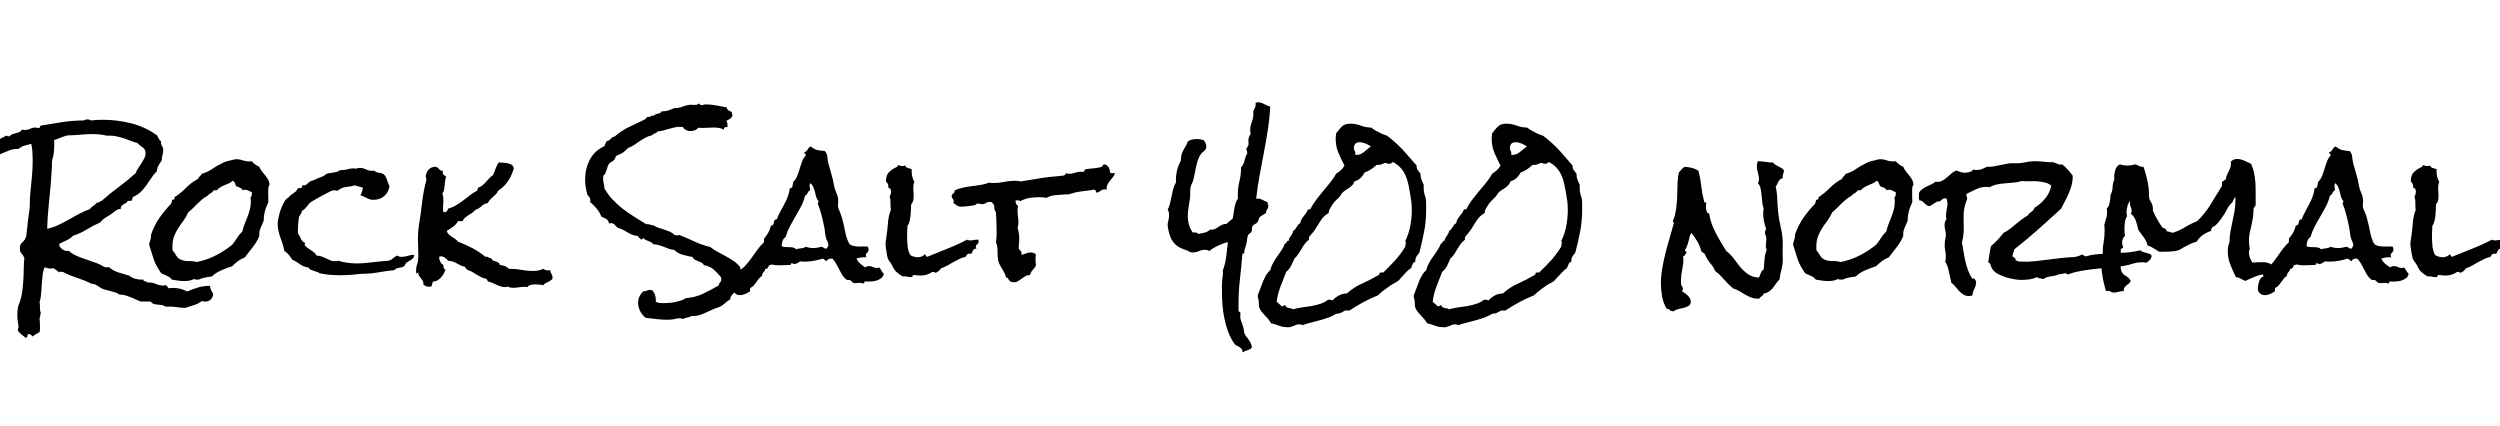 <svg xmlns="http://www.w3.org/2000/svg" xmlns:xlink="http://www.w3.org/1999/xlink" width="331.688" height="56.508"><path fill="black" d="M28.29 39L28.29 39Q28.24 39.47 27.96 39.74Q27.68 40.01 27.23 40.01L27.23 40.01Q27 40.01 26.79 39.94L26.79 39.94Q26.34 40.29 25.73 40.48Q25.13 40.66 24.59 40.85L24.59 40.85Q23.93 40.83 23.30 40.73Q22.66 40.64 21.98 40.69L21.98 40.69Q21.75 40.52 21.49 40.48Q21.23 40.43 20.96 40.42Q20.70 40.41 20.45 40.34Q20.20 40.27 19.97 40.01L19.97 40.01L18.80 40.01Q18.63 40.01 18.32 39.86Q18 39.70 17.61 39.54Q17.23 39.38 16.79 39.23Q16.36 39.09 15.98 39.09L15.98 39.09L15.84 39.09Q15.59 38.88 15.25 38.78Q14.91 38.67 14.55 38.59Q14.20 38.51 13.88 38.41Q13.55 38.32 13.31 38.16L13.31 38.16Q13.08 37.99 12.77 37.82Q12.47 37.64 12.14 37.66L12.14 37.66Q11.70 37.41 11.21 37.22Q10.73 37.03 10.24 36.87L10.24 36.87L9.28 36.52Q8.81 36.33 8.34 36.07L8.34 36.07Q8.27 36.09 8.18 36.07Q8.09 36.05 8.02 36.05L8.02 36.05Q7.88 36.05 7.85 36.14L7.85 36.14Q7.69 35.98 7.49 35.86Q7.29 35.74 7.10 35.58L7.10 35.58Q7.01 35.60 6.93 35.61Q6.84 35.63 6.73 35.63L6.73 35.63Q6.52 35.63 6.32 35.58Q6.12 35.53 5.93 35.46L5.93 35.46Q5.72 35.93 5.65 36.52Q5.58 37.10 5.54 37.72Q5.51 38.34 5.46 38.96Q5.41 39.59 5.25 40.10L5.25 40.10Q5.30 40.29 5.30 40.48L5.30 40.48L5.30 40.88Q5.30 41.27 5.41 41.51L5.41 41.51Q5.37 41.72 5.33 41.91Q5.30 42.09 5.25 42.28L5.25 42.28Q5.27 42.54 5.29 42.76Q5.30 42.98 5.30 43.24L5.30 43.24L5.30 43.64Q5.30 43.85 5.25 44.06L5.25 44.06Q5.02 44.20 4.78 44.33Q4.55 44.46 4.31 44.65L4.31 44.65Q4.15 44.34 3.75 44.30L3.75 44.30Q3.66 44.41 3.62 44.61Q3.59 44.81 3.40 44.81L3.40 44.81Q3.07 44.55 2.86 44.39Q2.65 44.23 2.39 43.90L2.39 43.90Q2.37 43.85 2.37 43.78L2.37 43.78Q2.37 43.66 2.41 43.57Q2.46 43.48 2.46 43.38L2.46 43.38Q2.46 43.10 2.39 42.89L2.39 42.89Q2.34 42.59 2.32 42.29Q2.30 42 2.30 41.72L2.30 41.72Q2.30 41.32 2.36 40.95Q2.41 40.57 2.58 40.17L2.58 40.17Q2.84 39.49 2.94 38.74Q3.05 37.99 3.09 37.23Q3.14 36.47 3.15 35.70Q3.16 34.92 3.23 34.22L3.23 34.22Q3.07 33.84 2.85 33.62Q2.63 33.40 2.63 32.91L2.63 32.91Q2.63 32.46 2.91 32.21Q3.19 31.97 3.40 31.62L3.40 31.62Q3.35 31.48 3.47 31.43L3.47 31.43L3.75 28.97Q3.77 28.71 3.83 28.41Q3.89 28.10 3.91 27.84L3.91 27.84Q3.96 27.30 3.96 26.79Q3.96 26.27 4.01 25.76L4.01 25.76Q4.13 24.61 4.23 23.48Q4.34 22.36 4.34 21.23L4.34 21.23Q4.34 20.70 4.30 20.16Q4.27 19.62 4.15 19.08L4.15 19.08Q3.75 19.20 3.27 19.32Q2.79 19.45 2.46 19.76L2.46 19.76L2.27 19.76Q1.66 19.76 1.14 19.99Q0.61 20.23 0.07 20.44L0.07 20.44Q-0.16 20.55-0.40 20.59Q-0.63 20.63-0.89 20.70L-0.89 20.70Q-1.01 20.72-1.15 20.84Q-1.29 20.95-1.41 21L-1.41 21L-1.80 21.09Q-1.97 21.14-1.95 21.30Q-1.92 21.47-2.06 21.52L-2.06 21.52Q-2.18 21.63-2.39 21.62Q-2.60 21.61-2.72 21.61L-2.72 21.61L-2.81 21.61Q-3.40 22.03-3.95 22.32Q-4.50 22.62-5.25 22.71L-5.25 22.71L-5.77 23.04Q-6.02 23.20-6.35 23.20L-6.35 23.20Q-6.61 23.20-6.77 23.11L-6.77 23.11Q-6.96 22.83-7.07 22.48Q-7.17 22.13-7.43 21.87L-7.43 21.87Q-7.31 21.75-7.28 21.55Q-7.24 21.35-7.20 21.19L-7.20 21.19Q-6.49 20.88-5.78 20.60Q-5.06 20.32-4.41 19.92L-4.41 19.92Q-4.34 19.95-4.20 19.95L-4.20 19.95Q-3.96 19.95-3.77 19.88Q-3.59 19.80-3.40 19.71Q-3.21 19.62-3.02 19.55Q-2.84 19.48-2.58 19.50L-2.58 19.50Q-1.78 19.05-0.89 18.77Q0 18.49 0.80 18L0.80 18Q0.91 18 1.00 18.05Q1.08 18.09 1.17 18.09L1.17 18.09Q1.27 18.09 1.29 18.07L1.29 18.07Q1.43 17.88 1.66 17.80Q1.90 17.72 2.14 17.66Q2.39 17.60 2.61 17.50Q2.84 17.39 2.91 17.16L2.91 17.16Q3.02 17.25 3.26 17.25L3.26 17.25Q3.66 17.25 4.00 17.09Q4.34 16.92 4.73 16.92L4.73 16.92Q4.83 16.92 4.91 16.96Q4.99 16.99 5.09 16.99L5.09 16.99Q5.27 16.99 5.29 16.88Q5.30 16.76 5.41 16.66L5.41 16.66Q6.84 16.41 8.26 16.20Q9.68 15.98 11.13 15.98L11.13 15.98Q11.34 15.84 11.60 15.84L11.60 15.84Q11.86 15.84 12.07 15.98L12.07 15.98Q12.47 15.94 12.87 15.91Q13.27 15.89 13.66 15.89L13.66 15.89Q14.58 15.89 15.54 16.01Q16.50 16.13 17.45 16.37Q18.40 16.62 19.27 17.03Q20.13 17.44 20.88 18L20.88 18Q20.95 18.21 21.07 18.42Q21.19 18.63 21.38 18.75L21.38 18.75Q21.38 18.80 21.36 18.82Q21.35 18.84 21.35 18.89L21.35 18.89Q21.35 19.15 21.50 19.38Q21.66 19.62 21.66 19.95L21.66 19.95Q21.66 20.27 21.55 20.60Q21.45 20.93 21.47 21.26L21.47 21.26Q21.21 21.63 21.04 21.94Q20.86 22.24 20.81 22.71L20.81 22.71Q20.39 23.13 20.06 23.64Q19.73 24.14 19.39 24.62Q19.05 25.10 18.63 25.50Q18.21 25.90 17.63 26.13L17.63 26.13Q17.60 26.37 17.44 26.65L17.44 26.65L16.95 26.65Q16.88 26.84 16.71 26.93L16.71 26.93L16.38 27.12Q16.22 27.21 16.11 27.35Q16.01 27.49 16.01 27.75L16.01 27.75Q15.96 27.73 15.89 27.73L15.89 27.73Q15.66 27.73 15.34 27.96Q15.02 28.20 14.84 28.34L14.84 28.34Q14.44 28.62 14.03 28.85Q13.62 29.09 13.31 29.51L13.31 29.51Q12.38 29.91 11.53 30.43Q10.69 30.96 9.70 31.27L9.70 31.27Q9.33 31.66 8.82 31.89Q8.32 32.11 7.85 32.37L7.85 32.37L7.85 32.44Q7.85 32.63 7.99 32.80Q8.13 32.98 8.32 33.11Q8.51 33.23 8.73 33.28Q8.95 33.33 9.12 33.28L9.12 33.28Q9.59 33.70 10.20 33.96Q10.80 34.22 11.46 34.43Q12.12 34.64 12.75 34.88Q13.38 35.11 13.92 35.46L13.92 35.46L14.48 35.46Q15.02 35.93 15.76 36.16Q16.50 36.40 17.18 36.59L17.18 36.59Q17.46 36.84 17.89 36.97Q18.33 37.10 18.73 37.10L18.73 37.10L18.87 37.10Q18.96 37.10 19.03 37.08L19.03 37.08L19.03 37.13Q19.03 37.24 19.10 37.28Q19.17 37.31 19.25 37.32Q19.34 37.34 19.42 37.37Q19.50 37.41 19.55 37.48L19.55 37.48L19.78 37.48Q20.27 37.48 20.72 37.68Q21.16 37.88 21.66 37.88L21.66 37.88Q21.87 37.88 21.98 37.83L21.98 37.83Q22.13 37.88 22.20 38.02Q22.27 38.16 22.38 38.25L22.38 38.25Q22.55 38.23 22.69 38.21Q22.83 38.20 22.97 38.20L22.97 38.20Q23.48 38.20 23.93 38.32Q24.38 38.44 24.84 38.67L24.84 38.67Q25.59 38.34 26.32 38.13Q27.05 37.92 27.87 37.92L27.87 37.92L27.87 37.97Q27.87 38.25 28.02 38.50Q28.17 38.74 28.29 39ZM19.31 20.30L19.31 20.30Q19.31 20.02 19.21 19.85Q19.10 19.69 18.94 19.56Q18.77 19.43 18.60 19.31Q18.42 19.20 18.28 19.01L18.28 19.01Q17.67 18.82 17.09 18.59Q16.50 18.35 15.89 18.19L15.89 18.19Q15.59 18.12 15.28 18.06Q14.98 18 14.67 18L14.67 18L14.16 18Q14.02 17.98 13.86 17.94Q13.71 17.91 13.57 17.88L13.57 17.88Q13.24 17.84 12.93 17.81Q12.61 17.79 12.28 17.79L12.28 17.79Q11.67 17.79 11.06 17.84L11.06 17.84L9.84 17.93Q9.59 17.95 9.30 17.95Q9.02 17.95 8.79 18L8.79 18Q8.67 18.02 8.46 18.11Q8.25 18.19 8.02 18.27Q7.78 18.35 7.56 18.45Q7.34 18.54 7.17 18.59L7.17 18.59Q7.20 18.75 7.20 18.91L7.20 18.91L7.20 19.22Q7.20 19.57 7.17 19.92Q7.15 20.27 7.08 20.63L7.08 20.63Q7.05 20.77 7.01 20.91Q6.96 21.05 6.94 21.19L6.94 21.19Q6.89 21.40 6.89 21.66L6.89 21.66L6.89 22.10Q6.84 22.64 6.82 23.16Q6.80 23.67 6.75 24.21L6.75 24.21Q6.61 25.76 6.46 27.28Q6.30 28.80 6.26 30.35L6.26 30.35Q7.03 30.19 7.73 29.86Q8.44 29.53 9.12 29.14Q9.80 28.76 10.48 28.38Q11.16 28.01 11.91 27.75L11.91 27.75Q12.09 27.49 12.36 27.33Q12.63 27.16 12.82 26.91L12.82 26.91Q13.05 26.91 13.17 26.80Q13.29 26.70 13.48 26.65L13.48 26.65Q14.60 25.66 15.77 24.80Q16.95 23.93 18.02 22.95L18.02 22.95Q18.12 22.62 18.34 22.30Q18.56 21.98 18.77 21.66Q18.98 21.33 19.15 21Q19.31 20.67 19.31 20.30ZM35.77 24.47L35.77 24.47Q35.63 24.68 35.60 24.94Q35.58 25.20 35.58 25.41L35.58 25.41Q35.58 25.69 35.59 25.96Q35.60 26.23 35.60 26.48L35.60 26.48L35.60 26.84Q35.55 27 35.46 27.16Q35.37 27.33 35.32 27.49L35.32 27.49Q34.99 28.36 34.99 29.23L34.99 29.23L34.99 29.27Q34.88 29.55 34.77 29.79Q34.66 30.02 34.57 30.25Q34.48 30.47 34.43 30.71Q34.38 30.96 34.41 31.29L34.41 31.29Q34.08 32.11 33.54 32.78Q33 33.45 32.48 34.15L32.48 34.15Q31.99 34.34 31.58 34.64Q31.17 34.95 30.80 35.32L30.80 35.32Q30.07 35.55 29.37 35.86Q28.66 36.16 28.10 36.68L28.10 36.68Q27.66 36.73 27.21 36.82Q26.77 36.91 26.34 37.10L26.34 37.10L26.06 37.10Q25.85 37.10 25.76 37.01L25.76 37.01Q25.45 37.17 25.13 37.23Q24.80 37.29 24.47 37.29L24.47 37.29Q24.05 37.29 23.64 37.23Q23.23 37.17 22.80 37.10L22.80 37.10Q22.57 36.77 22.15 36.60Q21.73 36.42 21.40 36.26L21.40 36.26Q20.72 35.32 20.41 34.44Q20.11 33.56 19.78 32.46L19.78 32.46Q19.83 32.13 19.95 31.82Q20.06 31.50 20.04 31.13L20.04 31.13Q20.46 29.91 21.15 28.91Q21.84 27.91 22.73 27L22.73 27Q22.73 26.86 22.79 26.77Q22.85 26.67 22.80 26.48L22.80 26.48Q22.83 26.51 22.90 26.51L22.90 26.51Q23.09 26.51 23.13 26.40Q23.18 26.30 23.16 26.16L23.16 26.16Q24 25.62 24.69 24.91Q25.38 24.21 26.27 23.74L26.27 23.74Q26.34 23.53 26.51 23.39Q26.67 23.25 26.77 23.06L26.77 23.06Q27.52 22.85 28.13 22.43Q28.73 22.01 29.41 21.68L29.41 21.68Q29.79 21.47 30.13 21.39Q30.47 21.30 30.87 21.21L30.87 21.21Q31.01 21.16 31.13 21.14Q31.24 21.12 31.38 21.12L31.38 21.12Q31.80 21.12 32.20 21.27Q32.60 21.42 33.02 21.42L33.02 21.42Q33.14 21.42 33.22 21.41Q33.30 21.40 33.40 21.38L33.40 21.38Q33.80 21.87 34.41 22.13L34.41 22.13Q34.55 22.48 34.75 22.73Q34.95 22.99 35.16 23.24Q35.37 23.48 35.54 23.78Q35.72 24.07 35.77 24.47ZM33.42 25.69L33.42 25.69Q33.42 25.57 33.40 25.48L33.40 25.48Q33.16 25.41 32.95 25.29Q32.74 25.17 32.48 25.17L32.48 25.17Q32.32 25.17 32.16 25.24L32.16 25.24Q32.13 25.08 32.03 25.01Q31.92 24.94 31.79 24.88Q31.66 24.82 31.54 24.79Q31.41 24.75 31.31 24.66L31.31 24.66Q31.24 24.47 31.16 24.27Q31.08 24.07 30.87 23.98L30.87 23.98Q30.66 24.19 30.38 24.32Q30.09 24.45 29.80 24.56Q29.51 24.68 29.24 24.84Q28.97 25.01 28.78 25.24L28.78 25.24L28.36 25.24Q28.22 25.50 27.96 25.63Q27.70 25.76 27.52 25.99L27.52 25.99Q27.14 26.18 26.82 26.45Q26.51 26.72 26.20 27.01Q25.90 27.30 25.61 27.61Q25.31 27.91 24.98 28.17L24.98 28.17Q24.68 28.83 24.32 29.31Q23.95 29.79 23.64 30.28Q23.32 30.77 23.10 31.35Q22.88 31.92 22.88 32.77L22.88 32.77L22.88 33Q22.88 33.12 22.90 33.23L22.90 33.23Q23.20 33.56 23.40 33.94Q23.60 34.31 24.07 34.48L24.07 34.48Q24.54 34.66 25.07 34.64Q25.59 34.62 26.09 34.76L26.09 34.76Q27.21 34.55 28.25 34.07Q29.30 33.59 30.23 32.91L30.23 32.91Q30.38 32.79 30.56 32.66Q30.75 32.53 30.87 32.39L30.87 32.39Q30.98 32.27 31.07 32.13Q31.15 31.99 31.24 31.88L31.24 31.88Q31.43 31.57 31.66 31.27Q31.90 30.96 32.16 30.70L32.16 30.70Q32.27 30.19 32.46 29.71Q32.65 29.23 32.84 28.76Q33.02 28.29 33.15 27.80Q33.28 27.30 33.28 26.77L33.28 26.77Q33.28 26.65 33.27 26.51Q33.26 26.37 33.23 26.25L33.23 26.25Q33.42 25.99 33.42 25.69ZM54.84 33.82L54.96 33.82Q54.96 34.05 54.83 34.21Q54.70 34.36 54.53 34.48Q54.35 34.59 54.18 34.69Q54 34.78 53.86 34.92L53.86 34.92Q53.77 35.02 53.73 35.14Q53.70 35.27 53.60 35.32L53.60 35.32Q53.46 35.44 53.30 35.46Q53.13 35.48 52.96 35.52Q52.78 35.55 52.62 35.61Q52.45 35.67 52.34 35.84L52.34 35.84Q51.23 35.95 50.17 36.14Q49.10 36.33 47.98 36.33L47.98 36.33Q47.77 36.33 47.52 36.36Q47.27 36.40 47.06 36.42L47.06 36.42Q46.57 36.47 46.09 36.49Q45.61 36.52 45.12 36.52L45.12 36.52Q44.44 36.52 43.76 36.46Q43.08 36.40 42.42 36.26L42.42 36.26Q42.26 36.14 42.05 36.07Q41.84 36 41.61 35.93Q41.39 35.86 41.20 35.77Q41.02 35.67 40.92 35.48L40.92 35.48Q40.57 35.46 40.30 35.34Q40.03 35.23 39.81 35.07Q39.59 34.92 39.35 34.76Q39.12 34.59 38.81 34.48L38.81 34.48Q38.58 34.15 38.33 33.83Q38.09 33.52 37.73 33.30L37.73 33.30Q37.66 32.86 37.51 32.41Q37.36 31.97 37.21 31.54Q37.05 31.10 36.95 30.66Q36.84 30.21 36.84 29.74L36.84 29.74Q36.84 29.41 36.94 28.95Q37.03 28.48 37.18 28.00Q37.34 27.52 37.55 27.09Q37.76 26.67 37.97 26.41L37.97 26.41Q38.04 26.34 38.13 26.30Q38.23 26.25 38.30 26.16L38.30 26.16Q38.51 25.92 38.74 25.77Q38.98 25.62 39.23 25.41L39.23 25.41Q39.33 25.31 39.39 25.20Q39.45 25.08 39.56 24.98L39.56 24.98Q39.63 24.94 39.76 24.96Q39.89 24.98 39.98 24.91L39.98 24.91Q40.08 24.84 40.08 24.75Q40.08 24.66 40.15 24.59L40.15 24.59Q40.17 24.56 40.29 24.57Q40.41 24.59 40.43 24.59L40.43 24.59Q40.59 24.59 40.80 24.36Q41.02 24.14 41.16 24.07L41.16 24.07Q41.32 23.98 41.48 23.94Q41.65 23.91 41.84 23.81L41.84 23.81Q42.09 23.67 42.34 23.59Q42.59 23.51 42.84 23.39L42.84 23.39Q42.98 23.34 43.10 23.23Q43.22 23.11 43.34 23.06L43.34 23.06Q43.55 22.99 43.79 22.96Q44.04 22.92 44.26 22.89Q44.48 22.85 44.71 22.79Q44.93 22.73 45.12 22.57L45.12 22.57L45.30 22.57Q45.73 22.57 46.13 22.45Q46.52 22.34 46.95 22.34L46.95 22.34Q47.06 22.34 47.30 22.38L47.30 22.38Q47.48 22.27 47.72 22.27L47.72 22.27Q48.12 22.27 48.52 22.46Q48.91 22.66 49.34 22.66L49.34 22.66L49.48 22.66Q49.57 22.66 49.66 22.64L49.66 22.64Q49.92 22.90 50.29 22.92Q50.65 22.95 50.91 23.13L50.91 23.13Q51.07 23.27 51.18 23.46Q51.28 23.65 51.35 23.86L51.35 23.86L51.49 24.28Q51.56 24.49 51.68 24.66L51.68 24.66Q51.56 25.50 50.99 26.00Q50.41 26.51 49.55 26.51L49.55 26.51Q49.22 26.51 49.00 26.43Q48.77 26.34 48.60 26.25Q48.42 26.16 48.23 26.06Q48.05 25.97 47.81 25.92L47.81 25.92Q48.07 25.45 48.14 24.91L48.14 24.91Q47.88 24.80 47.63 24.75Q47.37 24.70 47.13 24.59L47.13 24.59Q46.50 24.75 45.90 24.81Q45.30 24.87 44.79 25.31L44.79 25.31Q44.67 25.29 44.54 25.27Q44.41 25.24 44.30 25.24L44.30 25.24Q44.16 25.24 43.73 25.44Q43.31 25.64 42.83 25.90Q42.35 26.16 41.92 26.41Q41.48 26.67 41.32 26.77L41.32 26.77Q41.13 26.88 40.99 27.05Q40.85 27.21 40.71 27.39Q40.57 27.56 40.43 27.71Q40.29 27.87 40.08 27.94L40.08 27.94Q40.03 28.20 39.91 28.38Q39.80 28.57 39.66 28.78L39.66 28.78Q39.63 29.20 39.57 29.63Q39.52 30.05 39.52 30.47L39.52 30.47L39.52 30.77Q39.52 30.91 39.56 31.03L39.56 31.03Q39.80 31.34 39.95 31.71Q40.10 32.09 40.48 32.23L40.48 32.23Q40.50 32.32 40.46 32.34Q40.43 32.37 40.41 32.46L40.41 32.46Q40.55 32.72 40.77 32.87Q40.99 33.02 41.23 33.18Q41.46 33.33 41.67 33.49Q41.88 33.66 42 33.91L42 33.91Q42.35 33.91 42.67 34.03Q42.98 34.15 43.28 34.29Q43.57 34.43 43.84 34.55Q44.11 34.66 44.39 34.66L44.39 34.66Q44.65 34.66 44.86 34.59L44.86 34.59Q45.47 34.78 46.09 34.86Q46.71 34.95 47.34 34.95L47.34 34.95Q48.12 34.95 48.89 34.85Q49.66 34.76 50.44 34.69L50.44 34.69Q50.72 34.64 50.98 34.64Q51.23 34.64 51.49 34.59L51.49 34.59Q51.82 34.55 52.11 34.29Q52.41 34.03 52.69 33.91L52.69 33.91Q52.95 34.08 53.30 34.08L53.30 34.08Q53.70 34.08 54.07 33.95Q54.45 33.82 54.84 33.82L54.84 33.82ZM73.31 36.84L73.31 36.84Q73.31 37.03 73.15 37.15Q72.98 37.27 72.77 37.38L72.77 37.38L72.35 37.59Q72.14 37.69 72.07 37.85L72.07 37.85Q71.81 37.78 71.57 37.76Q71.32 37.73 71.09 37.73L71.09 37.73Q70.78 37.73 70.45 37.79Q70.13 37.85 69.94 38.11L69.94 38.11Q69.82 38.06 69.73 38.06L69.73 38.06L69.54 38.06Q69.19 38.06 68.82 38.12Q68.46 38.18 68.11 38.18L68.11 38.18Q67.92 38.18 67.75 38.16Q67.57 38.13 67.43 38.02L67.43 38.02Q67.22 38.09 66.98 38.09L66.98 38.09Q66.68 38.09 66.40 37.99Q66.12 37.90 65.85 37.77Q65.58 37.64 65.30 37.52Q65.02 37.41 64.73 37.34L64.73 37.34L64.57 37.01Q64.20 36.94 63.88 36.79Q63.56 36.63 63.26 36.45Q62.95 36.26 62.66 36.08Q62.37 35.91 62.06 35.84L62.06 35.84Q61.95 35.74 61.85 35.66Q61.76 35.58 61.71 35.41L61.71 35.41Q61.41 35.34 61.15 35.23L61.15 35.23L60.66 34.97Q60.42 34.83 60.13 34.72Q59.84 34.62 59.44 34.59L59.44 34.59Q59.30 34.38 59.04 34.20Q58.78 34.01 58.52 34.01L58.52 34.01Q58.36 34.01 58.27 34.08L58.27 34.08L58.27 34.20Q58.27 34.48 58.43 34.76Q58.59 35.04 58.85 35.16L58.85 35.16Q58.83 35.20 58.83 35.30L58.83 35.30Q58.83 35.44 58.89 35.58Q58.95 35.72 59.11 35.77L59.11 35.77Q59.02 36.02 58.88 36.29Q58.73 36.56 58.52 36.80Q58.31 37.03 58.07 37.18Q57.82 37.34 57.52 37.34L57.52 37.34Q57.42 37.38 57.39 37.48Q57.35 37.57 57.34 37.68Q57.33 37.78 57.29 37.88Q57.26 37.97 57.19 38.02L57.19 38.02Q57.09 38.04 56.93 38.04L56.93 38.04Q56.70 38.04 56.53 37.97Q56.37 37.90 56.18 37.78L56.18 37.78L56.18 37.69Q56.18 37.41 56.07 37.24Q55.97 37.08 55.84 36.93Q55.71 36.77 55.61 36.61Q55.50 36.45 55.50 36.16L55.50 36.16Q55.43 36.21 55.35 36.23Q55.27 36.26 55.24 36.33L55.24 36.33Q55.20 36.09 55.20 35.93L55.20 35.93Q55.20 35.46 55.35 35.04Q55.50 34.62 55.50 34.15L55.50 34.15L55.50 33.80Q55.50 33.26 55.48 32.74Q55.45 32.23 55.45 31.71L55.45 31.71Q55.45 31.27 55.48 30.83Q55.50 30.40 55.57 29.95L55.57 29.95Q55.83 28.41 56.00 26.87Q56.18 25.34 56.58 23.81L56.58 23.81Q56.55 23.70 56.52 23.58Q56.48 23.46 56.48 23.34L56.48 23.34Q56.48 23.25 56.51 23.23L56.51 23.23Q56.60 22.76 56.93 22.44Q57.26 22.13 57.77 22.13L57.77 22.13L57.84 22.13Q58.13 22.24 58.28 22.46Q58.43 22.69 58.76 22.64L58.76 22.64Q58.76 22.69 58.75 22.73Q58.73 22.78 58.73 22.83L58.73 22.83Q58.73 23.09 58.88 23.20Q59.02 23.32 59.20 23.46L59.20 23.46Q59.09 23.70 59.05 24Q59.02 24.30 58.99 24.61Q58.97 24.91 58.91 25.20Q58.85 25.48 58.69 25.66L58.69 25.66Q58.78 25.90 58.80 26.13Q58.83 26.37 58.83 26.63L58.83 26.63Q58.83 26.88 58.80 27.15Q58.78 27.42 58.78 27.70L58.78 27.70Q58.78 27.96 58.85 28.17L58.85 28.17Q59.37 28.17 59.44 27.68L59.44 27.68Q60.05 27.52 60.53 27.22Q61.01 26.93 61.45 26.60Q61.90 26.27 62.33 25.92Q62.77 25.57 63.30 25.31L63.30 25.31L63.30 25.27Q63.30 25.15 63.38 25.11Q63.45 25.08 63.40 24.91L63.40 24.91Q63.75 24.80 64.00 24.60Q64.24 24.40 64.45 24.16L64.45 24.16L64.90 23.67Q65.13 23.41 65.41 23.23L65.41 23.23Q65.60 22.83 65.75 22.38Q65.91 21.94 66.16 21.56L66.16 21.56Q66.61 21.56 67.14 21.63Q67.66 21.70 68.04 21.96L68.04 21.96Q67.99 22.15 68.20 22.22L68.20 22.22Q67.95 23.20 67.43 23.99Q66.91 24.77 66.09 25.31L66.09 25.31Q65.98 25.57 65.79 25.76Q65.60 25.95 65.41 26.12Q65.23 26.30 65.04 26.48Q64.85 26.67 64.73 26.93L64.73 26.93Q64.45 26.98 64.25 27.09Q64.05 27.21 63.88 27.36Q63.70 27.52 63.50 27.64Q63.30 27.77 63.07 27.84L63.07 27.84Q62.88 28.08 62.64 28.24Q62.39 28.41 62.14 28.56Q61.90 28.71 61.69 28.89Q61.48 29.06 61.38 29.34L61.38 29.34L60.77 29.34Q60.52 29.79 60.11 30.08Q59.70 30.38 59.27 30.63L59.27 30.63Q59.34 30.91 59.53 31.09Q59.72 31.27 59.94 31.41Q60.16 31.55 60.39 31.70Q60.61 31.85 60.77 32.06L60.77 32.06Q61.76 32.44 62.67 32.92Q63.59 33.40 64.41 34.08L64.41 34.08Q64.45 34.05 64.52 34.05L64.52 34.05Q64.71 34.05 64.83 34.16Q64.95 34.27 65.16 34.24L65.16 34.24Q65.25 34.48 65.41 34.56Q65.58 34.64 65.75 34.69Q65.93 34.73 66.09 34.83Q66.26 34.92 66.33 35.16L66.33 35.16Q66.68 35.18 66.97 35.30Q67.27 35.41 67.50 35.67L67.50 35.67L67.78 35.67Q68.53 35.67 69.23 35.81Q69.94 35.95 70.66 35.95L70.66 35.95Q71.04 35.95 71.39 35.89Q71.74 35.84 72.07 35.67L72.07 35.67Q72.19 35.74 72.33 35.81Q72.47 35.88 72.63 35.88L72.63 35.88Q72.75 35.88 72.98 35.84L72.98 35.84Q73.01 36.09 73.16 36.33Q73.31 36.56 73.31 36.84ZM98.55 37.17L98.55 37.17Q98.55 37.41 98.53 37.52L98.53 37.52Q98.41 37.57 98.34 37.65Q98.27 37.73 98.11 37.71L98.11 37.71Q98.06 38.06 97.88 38.30Q97.69 38.53 97.49 38.73Q97.29 38.93 97.10 39.15Q96.91 39.38 96.87 39.73L96.87 39.73Q96.52 39.91 96.18 40.23Q95.84 40.55 95.58 40.66L95.58 40.66Q95.39 40.76 95.18 40.82Q94.97 40.88 94.76 40.97L94.76 40.97Q94.08 41.27 93.36 41.60Q92.65 41.93 91.88 41.93L91.88 41.93L91.71 41.93Q91.62 42.02 91.48 42.06Q91.34 42.09 91.20 42.12Q91.05 42.14 90.91 42.19Q90.77 42.23 90.70 42.33L90.70 42.33Q90.45 42.23 90.14 42.23L90.14 42.23L89.98 42.23Q89.58 42.33 89.23 42.38Q88.88 42.42 88.48 42.42L88.48 42.42Q87.77 42.42 87.07 42.33Q86.37 42.23 85.66 42.16L85.66 42.16Q85.22 41.81 84.94 41.29Q84.66 40.76 84.66 40.17L84.66 40.17Q84.66 39.73 84.84 39.34Q85.03 38.95 85.34 38.65L85.34 38.65L85.41 38.65Q85.62 38.65 85.84 38.55Q86.06 38.46 86.27 38.46L86.27 38.46Q86.51 38.46 86.66 38.65Q86.81 38.84 86.89 39.09Q86.98 39.35 87 39.62Q87.02 39.89 87.02 40.05L87.02 40.05Q87.28 40.17 87.57 40.20Q87.87 40.22 88.17 40.22L88.17 40.22Q88.48 40.22 88.85 40.18Q89.23 40.15 89.61 40.07Q90 39.98 90.36 39.87Q90.73 39.75 90.98 39.56L90.98 39.56Q92.27 39.45 93.26 38.98Q94.24 38.51 95.34 37.88L95.34 37.88Q95.39 37.62 95.54 37.46Q95.70 37.31 95.70 37.01L95.70 37.01Q95.70 36.96 95.68 36.90Q95.67 36.84 95.67 36.80L95.67 36.80Q95.20 36.21 94.70 35.77Q94.20 35.32 93.40 35.18L93.40 35.18Q93.30 34.97 93.09 34.86Q92.88 34.76 92.65 34.66Q92.41 34.57 92.20 34.46Q91.99 34.36 91.90 34.10L91.90 34.10Q91.27 33.98 90.60 33.81Q89.93 33.63 89.46 33.16L89.46 33.16Q89.09 33.14 88.75 33.01Q88.41 32.88 88.08 32.75Q87.75 32.63 87.40 32.52Q87.05 32.41 86.67 32.41L86.67 32.41Q86.58 32.25 86.41 32.16Q86.25 32.06 86.05 31.99Q85.85 31.92 85.68 31.84Q85.50 31.76 85.41 31.59L85.41 31.59Q85.31 31.62 85.27 31.69Q85.22 31.76 85.10 31.76L85.10 31.76L85.01 31.76Q84.96 31.62 84.82 31.56Q84.68 31.50 84.66 31.31L84.66 31.31Q84.23 31.29 83.89 31.15Q83.55 31.01 83.26 30.83Q82.97 30.66 82.66 30.49Q82.36 30.33 81.98 30.23L81.98 30.23Q81.75 30.05 81.55 29.82Q81.35 29.60 81.05 29.60L81.05 29.60Q80.98 29.60 80.79 29.65L80.79 29.65Q80.74 29.23 80.44 29.05Q80.13 28.88 79.78 28.73L79.78 28.73Q79.55 28.13 79.15 27.66Q78.75 27.19 78.28 26.79L78.28 26.79Q78.33 26.65 78.33 26.58L78.33 26.58Q78.33 26.34 78.21 26.17Q78.09 25.99 77.95 25.88L77.95 25.88Q77.63 24.82 77.63 23.81L77.63 23.81Q77.63 22.41 78.25 21.20Q78.87 19.99 80.20 19.38L80.20 19.38Q80.23 19.20 80.33 19.05Q80.44 18.91 80.46 18.73L80.46 18.73Q80.67 18.73 80.79 18.63Q80.91 18.54 81.01 18.43Q81.12 18.33 81.23 18.23Q81.35 18.14 81.54 18.12L81.54 18.12Q82.43 17.34 83.44 16.86Q84.45 16.38 85.50 15.87L85.50 15.87Q85.71 15.77 85.85 15.52L85.85 15.52L85.99 15.52Q86.23 15.52 86.36 15.41Q86.48 15.30 86.74 15.35L86.74 15.35Q86.84 15.21 86.99 15.16Q87.14 15.12 87.29 15.08Q87.45 15.05 87.59 14.98Q87.73 14.91 87.77 14.77L87.77 14.77L87.94 14.77Q88.34 14.77 88.71 14.64Q89.09 14.51 89.46 14.34L89.46 14.34L89.63 14.34Q90.09 14.34 90.50 14.17Q90.91 13.99 91.38 13.92L91.38 13.92Q91.57 13.88 91.76 13.90Q91.95 13.92 92.13 13.92L92.13 13.92Q92.25 13.92 92.41 13.90Q92.58 13.88 92.65 13.76L92.65 13.76L92.70 13.76Q92.84 13.76 92.86 13.85Q92.88 13.95 93 13.95L93 13.95Q93.16 13.95 93.33 13.90Q93.49 13.85 93.66 13.85L93.66 13.85Q94.36 13.85 95.05 13.99Q95.74 14.13 96.42 14.25L96.42 14.25Q96.47 14.53 96.67 14.65Q96.87 14.77 97.10 14.86L97.10 14.86L97.10 14.95Q97.10 15.14 97.20 15.26L97.20 15.26Q97.10 15.59 96.87 15.75Q96.63 15.91 96.35 16.03L96.35 16.03Q96.47 16.13 96.49 16.29Q96.52 16.45 96.52 16.59L96.52 16.59L96.52 16.88L96.40 16.85Q96.02 16.85 96.02 17.20L96.02 17.20Q95.72 17.02 95.36 16.97Q94.99 16.92 94.64 16.92L94.64 16.92Q94.17 16.92 93.66 16.96Q93.14 16.99 92.65 16.95L92.65 16.95Q92.46 17.18 92.18 17.29Q91.90 17.39 91.62 17.39L91.62 17.39Q91.31 17.39 91.03 17.26Q90.75 17.13 90.63 16.88L90.63 16.88Q90.52 16.83 90.42 16.83L90.42 16.83L90.21 16.83Q89.84 16.83 89.47 16.91Q89.11 16.99 88.73 17.10Q88.36 17.20 88.00 17.31Q87.63 17.41 87.26 17.44L87.26 17.44Q87.12 17.63 86.88 17.70Q86.65 17.77 86.51 17.95L86.51 17.95Q86.02 18.05 85.62 18.27Q85.22 18.49 84.84 18.75L84.84 18.75L84.12 19.24Q83.77 19.48 83.32 19.64L83.32 19.64Q82.99 19.99 82.71 20.20Q82.43 20.41 81.98 20.58L81.98 20.58Q81.70 20.67 81.67 20.86Q81.63 21.05 81.47 21.23L81.47 21.23Q81.33 21.40 81.13 21.48Q80.93 21.56 80.79 21.75L80.79 21.75Q80.67 21.91 80.61 22.14Q80.55 22.36 80.48 22.57Q80.41 22.78 80.32 22.98Q80.23 23.18 80.04 23.32L80.04 23.32Q80.04 23.41 80.03 23.51Q80.02 23.60 80.02 23.67L80.02 23.67Q80.02 24 80.10 24.34Q80.18 24.68 80.20 25.01L80.20 25.01Q80.67 25.83 81.30 26.50Q81.94 27.16 82.66 27.73Q83.39 28.29 84.18 28.78Q84.96 29.27 85.73 29.74L85.73 29.74Q86.02 29.72 86.25 29.80Q86.48 29.88 86.74 29.91L86.74 29.91Q87.02 30.12 87.40 30.23L87.40 30.23L88.15 30.47Q88.52 30.59 88.88 30.74Q89.23 30.89 89.46 31.15L89.46 31.15Q89.58 31.17 89.67 31.21Q89.77 31.24 89.88 31.24L89.88 31.24Q90.02 31.24 90.05 31.15L90.05 31.15Q91.10 31.55 92.11 32.03Q93.12 32.51 94.24 32.77L94.24 32.77Q94.69 33.14 95.23 33.42Q95.77 33.70 96.30 34.00Q96.84 34.29 97.34 34.63Q97.83 34.97 98.20 35.44L98.20 35.44Q98.25 35.88 98.40 36.29Q98.55 36.70 98.55 37.17ZM117.26 36.33L117.26 36.33Q117.19 36.66 116.96 36.86Q116.74 37.05 116.44 37.17Q116.13 37.29 115.82 37.32Q115.50 37.36 115.24 37.36L115.24 37.36Q115.13 37.36 115.02 37.35Q114.91 37.34 114.80 37.34L114.80 37.34Q114.68 37.34 114.68 37.45Q114.68 37.57 114.56 37.62L114.56 37.62Q114.45 37.57 114.33 37.55Q114.21 37.52 114.09 37.52L114.09 37.52Q113.93 37.52 113.78 37.55Q113.63 37.57 113.48 37.57L113.48 37.57Q113.30 37.57 113.21 37.52Q113.13 37.48 113.07 37.42Q113.02 37.36 112.96 37.29Q112.90 37.22 112.78 37.17L112.78 37.17Q112.62 37.10 112.51 37.15Q112.41 37.20 112.20 37.01L112.20 37.01Q111.91 36.77 111.71 36.43Q111.52 36.09 111.33 35.72Q111.14 35.34 110.93 34.97Q110.72 34.59 110.44 34.31L110.44 34.31L110.25 34.31Q109.83 34.31 109.66 34.66L109.66 34.66Q109.55 34.59 109.43 34.49Q109.31 34.38 109.17 34.31L109.17 34.31Q108.63 34.48 108.05 34.59Q107.46 34.71 106.88 34.71L106.88 34.71L106.55 34.71Q106.41 34.71 106.24 34.66L106.24 34.66Q106.01 34.76 105.82 34.89Q105.63 35.02 105.40 35.02L105.40 35.02Q105.26 35.02 105.07 34.92L105.07 34.92Q104.93 34.92 104.94 35.04Q104.95 35.16 104.79 35.16L104.79 35.16L104.58 35.16Q104.25 35.16 103.93 35.18Q103.62 35.20 103.29 35.20L103.29 35.20Q102.84 35.20 102.38 35.09L102.38 35.09Q102.26 35.16 102.12 35.16L102.12 35.16Q102.02 35.20 101.98 35.31Q101.93 35.41 101.88 35.50Q101.84 35.58 101.75 35.64Q101.67 35.70 101.53 35.67L101.53 35.67Q101.48 35.95 101.30 36.12Q101.11 36.28 101.11 36.61L101.11 36.61Q100.85 36.75 100.69 36.96Q100.52 37.17 100.36 37.41Q100.20 37.64 100.02 37.85Q99.84 38.06 99.59 38.18L99.59 38.18Q99.47 38.32 99.52 38.63L99.52 38.63Q99.26 38.84 98.88 39Q98.51 39.16 98.18 39.16L98.18 39.16Q97.50 39.16 97.24 38.44L97.24 38.44Q97.24 38.20 97.28 37.93Q97.31 37.66 97.38 37.42Q97.45 37.17 97.59 36.97Q97.73 36.77 97.99 36.68L97.99 36.68Q97.99 36.47 97.85 36.39Q97.71 36.30 97.73 36.09L97.73 36.09Q98.37 35.79 98.84 35.30Q99.30 34.80 99.69 34.25Q100.08 33.70 100.48 33.14Q100.88 32.58 101.37 32.13L101.37 32.13L101.37 31.64Q102.07 30.89 102.28 29.95L102.28 29.95Q102.54 29.91 102.62 29.72Q102.70 29.53 102.70 29.27L102.70 29.27Q102.82 29.27 102.86 29.17Q102.89 29.06 103.05 29.11L103.05 29.11Q103.27 28.55 103.52 28.08Q103.78 27.61 104.04 27.13Q104.30 26.65 104.50 26.13Q104.70 25.62 104.79 24.98L104.79 24.98Q105.12 24.96 105.15 24.67Q105.19 24.38 105.23 24.14L105.23 24.14Q105.59 23.81 105.76 23.37Q105.94 22.92 106.08 22.44Q106.22 21.96 106.39 21.48Q106.57 21 106.90 20.63L106.90 20.63L106.90 20.55Q106.90 20.44 106.80 20.40Q106.71 20.37 106.71 20.25L106.71 20.25Q106.73 20.23 106.73 20.20L106.73 20.20Q107.02 20.09 107.16 19.82Q107.30 19.55 107.58 19.43L107.58 19.43Q108.07 19.83 108.45 19.91Q108.82 19.99 109.43 20.04L109.43 20.04Q109.73 20.37 109.77 20.82Q109.80 21.28 109.92 21.73L109.92 21.73Q110.11 22.48 110.33 23.19Q110.55 23.91 110.67 24.66L110.67 24.66Q110.74 25.10 110.93 25.50Q111.12 25.90 111.19 26.32L111.19 26.32Q111.23 26.65 111.19 27.06Q111.14 27.47 111.28 27.77L111.28 27.77L111.45 28.15Q111.56 28.41 111.64 28.69Q111.73 28.97 111.80 29.25L111.80 29.25Q111.98 29.95 112.14 30.76Q112.29 31.57 112.62 32.23L112.62 32.23Q112.73 32.46 112.98 32.55Q113.23 32.65 113.53 32.68Q113.84 32.72 114.13 32.71Q114.42 32.70 114.63 32.70L114.63 32.70L114.87 32.70Q115.01 32.70 115.15 32.74L115.15 32.74Q115.24 32.93 115.24 33.07L115.24 33.07Q115.24 33.35 115.05 33.52Q114.87 33.68 114.87 33.89L114.87 33.89Q114.87 34.01 114.96 34.15L114.96 34.15Q114.87 34.13 114.68 34.13L114.68 34.13Q114.14 34.13 113.63 34.31L113.63 34.31Q113.81 34.71 114.13 34.98Q114.45 35.25 114.80 35.48L114.80 35.48Q115.03 35.30 115.29 35.30L115.29 35.30Q115.57 35.30 115.82 35.43Q116.06 35.55 116.34 35.55L116.34 35.55Q116.55 35.55 116.65 35.48L116.65 35.48Q116.84 35.70 116.95 35.92Q117.07 36.14 117.26 36.33ZM109.92 32.58L109.92 32.58Q109.88 32.18 109.77 32.00Q109.66 31.83 109.59 31.57L109.59 31.57Q109.50 31.24 109.46 30.87Q109.43 30.49 109.36 30.14L109.36 30.14Q109.20 29.34 109.00 28.55Q108.80 27.75 108.49 27L108.49 27Q108.59 26.86 108.59 26.74L108.59 26.74L108.59 26.67Q108.38 26.44 108.28 26.10Q108.19 25.76 108.11 25.42Q108.02 25.08 107.89 24.79Q107.77 24.49 107.48 24.30L107.48 24.30Q107.41 24.45 107.41 24.63L107.41 24.63Q107.41 24.80 107.45 24.94Q107.48 25.08 107.48 25.24L107.48 25.24Q107.25 25.36 107.14 25.61Q107.04 25.85 106.80 25.99L106.80 25.99Q106.62 26.74 106.27 27.41Q105.91 28.08 105.53 28.73Q105.14 29.39 104.79 30.06Q104.44 30.73 104.23 31.45L104.23 31.45Q103.92 31.66 103.82 31.99Q103.71 32.32 103.71 32.65L103.71 32.65Q103.92 32.77 104.19 32.78Q104.46 32.79 104.72 32.79Q104.98 32.79 105.21 32.84Q105.45 32.88 105.63 33.07L105.63 33.07Q105.94 32.98 106.30 32.94Q106.66 32.91 106.90 32.74L106.90 32.74Q107.37 32.91 107.91 32.91L107.91 32.91Q108.19 32.91 108.46 32.86Q108.73 32.81 108.98 32.74L108.98 32.74Q109.20 32.79 109.31 32.89Q109.43 33 109.66 32.98L109.66 32.98Q109.78 32.88 109.80 32.78Q109.83 32.67 109.92 32.58ZM129.84 32.02L129.84 32.02Q129.84 32.27 129.66 32.40Q129.47 32.53 129.47 32.74L129.47 32.74Q129.47 32.84 129.56 32.98L129.56 32.98Q129.23 32.98 129.12 33.19Q129 33.40 128.88 33.66L128.88 33.66L128.58 33.66Q128.46 33.66 128.39 33.70Q128.32 33.75 128.26 33.83Q128.20 33.91 128.11 34.08L128.11 34.08Q127.66 34.17 127.25 34.37Q126.84 34.57 126.46 34.79Q126.07 35.02 125.67 35.24Q125.27 35.46 124.85 35.60L124.85 35.60Q124.64 35.95 124.24 36.16L124.24 36.16L124.17 36.16Q124.05 36.19 123.97 36.13Q123.89 36.07 123.77 36.07L123.77 36.07Q123.70 36.07 123.68 36.09L123.68 36.09Q122.98 36.56 122.11 36.56L122.11 36.56Q121.88 36.56 121.66 36.53Q121.45 36.49 121.22 36.49L121.22 36.49Q121.15 36.49 121.13 36.54L121.13 36.54L121.08 36.63Q121.05 36.68 121.02 36.73Q120.98 36.77 120.84 36.77L120.84 36.77Q120.59 36.77 120.33 36.70Q120.07 36.63 119.79 36.68L119.79 36.68Q119.25 36.38 118.95 36.09Q118.64 35.81 118.38 35.25L118.38 35.25Q118.27 34.99 118.07 34.76Q117.87 34.52 117.77 34.24L117.77 34.24Q117.75 34.15 117.70 33.90Q117.66 33.66 117.61 33.38Q117.56 33.09 117.53 32.84Q117.49 32.58 117.49 32.48L117.49 32.48Q117.49 32.20 117.53 31.93Q117.56 31.66 117.61 31.38L117.61 31.38Q117.75 30.49 117.81 29.59Q117.87 28.69 118.20 27.84L118.20 27.84Q118.15 27.59 118.15 27.35L118.15 27.35L118.15 26.84Q118.15 26.39 118.03 26.09L118.03 26.09Q118.22 25.78 118.22 25.41L118.22 25.41Q118.22 24.98 117.87 24.91L117.87 24.91L117.87 24.84Q117.87 24.35 117.54 24.07L117.54 24.07Q117.54 23.25 117.95 22.84Q118.36 22.43 119.04 22.13L119.04 22.13Q119.13 21.98 119.11 21.89L119.11 21.89Q119.27 21.94 119.41 21.98Q119.55 22.03 119.70 22.03L119.70 22.03Q119.93 22.03 120.12 21.96L120.12 21.96Q120.19 22.24 120.48 22.30Q120.77 22.36 120.96 22.45L120.96 22.45L120.96 22.76Q120.96 23.48 121.31 24.14L121.31 24.14Q121.22 24.33 121.20 24.54Q121.17 24.75 121.17 24.94L121.17 24.94Q121.17 25.22 121.20 25.50Q121.22 25.78 121.22 26.04L121.22 26.04Q121.22 26.32 121.16 26.60Q121.10 26.88 120.89 27.09L120.89 27.09Q120.87 27.40 120.86 27.79Q120.84 28.17 120.81 28.57Q120.77 28.97 120.68 29.34Q120.59 29.72 120.40 29.95L120.40 29.95Q120.38 30.30 120.36 30.67Q120.35 31.03 120.35 31.36L120.35 31.36Q120.35 31.88 120.41 32.58Q120.47 33.28 120.73 33.75L120.73 33.75Q120.84 33.94 121.18 34.03Q121.52 34.13 121.73 34.13L121.73 34.13Q121.99 34.13 122.26 34.04Q122.53 33.96 122.65 33.75L122.65 33.75Q122.79 33.77 122.84 33.89Q122.88 34.01 123 34.08L123 34.08Q124.34 33.52 125.67 33Q127.01 32.48 128.30 31.80L128.30 31.80Q128.48 31.90 128.70 31.90L128.70 31.90Q128.93 31.90 129.16 31.85Q129.40 31.80 129.63 31.80L129.63 31.80L129.80 31.80Q129.84 31.95 129.84 32.02ZM147.87 22.97L147.94 22.97Q147.84 23.27 147.63 23.53L147.63 23.53L147.23 24.02Q147.05 24.26 146.92 24.53Q146.79 24.80 146.84 25.15L146.84 25.15Q146.79 25.15 146.72 25.14Q146.65 25.13 146.60 25.13L146.60 25.13Q146.23 25.13 146.03 25.30Q145.83 25.48 145.50 25.59L145.50 25.59Q145.45 25.45 145.38 25.32Q145.31 25.20 145.17 25.15L145.17 25.15Q144.61 25.27 144.05 25.32Q143.48 25.38 142.92 25.48L142.92 25.48Q142.66 25.52 142.41 25.61Q142.15 25.69 141.87 25.76L141.87 25.76Q141.73 25.80 141.56 25.79Q141.40 25.78 141.23 25.80L141.23 25.80Q140.67 25.83 140.02 25.89Q139.36 25.95 138.84 26.25L138.84 26.25Q138.61 26.20 138.35 26.18Q138.09 26.16 137.84 26.16L137.84 26.16Q137.27 26.16 136.61 26.26Q135.94 26.37 135.42 26.67L135.42 26.67Q135.30 26.63 135.18 26.60Q135.05 26.58 134.88 26.58L134.88 26.58Q134.84 26.58 134.81 26.59Q134.79 26.60 134.74 26.60L134.74 26.60Q134.72 26.81 134.80 27.01Q134.88 27.21 135.09 27.33L135.09 27.33Q135 27.59 135 27.89L135 27.89Q135 28.29 135.06 28.69Q135.12 29.09 135.12 29.48L135.12 29.48Q135.12 29.93 135 30.19L135 30.19Q135.23 30.89 135.23 31.69L135.23 31.69Q135.23 31.97 135.20 32.24Q135.16 32.51 135.16 32.81L135.16 32.81Q135.16 33.07 135.35 33.22Q135.54 33.38 135.54 33.63L135.54 33.63Q135.54 33.73 135.49 33.82L135.49 33.82Q135.82 33.75 136.13 33.62Q136.43 33.49 136.76 33.49L136.76 33.49Q136.95 33.49 137.12 33.56Q137.30 33.63 137.44 33.75L137.44 33.75Q137.41 33.87 137.40 34.01Q137.39 34.15 137.39 34.29L137.39 34.29Q137.39 34.55 137.40 34.77Q137.41 34.99 137.44 35.25L137.44 35.25Q137.25 35.58 137.00 35.84Q136.76 36.09 136.66 36.49L136.66 36.49Q136.31 36.49 136.04 36.64Q135.77 36.80 135.54 36.97Q135.30 37.15 135.07 37.30Q134.84 37.45 134.55 37.45L134.55 37.45Q134.20 37.45 134.06 37.35Q133.92 37.24 133.85 37.13Q133.78 37.01 133.72 36.91Q133.66 36.82 133.48 36.84L133.48 36.84Q133.43 36.54 133.29 36.27Q133.15 36 133.00 35.74Q132.84 35.48 132.69 35.21Q132.54 34.95 132.47 34.66L132.47 34.66Q132.33 34.05 132.35 33.40Q132.38 32.74 132.14 32.13L132.14 32.13Q132.19 31.80 132.21 31.46Q132.23 31.13 132.23 30.80L132.23 30.80Q132.23 30.14 132.20 29.50Q132.16 28.85 132.14 28.17L132.14 28.17Q131.98 27.96 131.94 27.69Q131.91 27.42 131.88 27.16L131.88 27.16Q131.81 27.09 131.73 27.02Q131.65 26.95 131.63 26.84L131.63 26.84Q131.44 26.79 131.34 26.79L131.34 26.79Q131.02 26.79 130.79 26.94Q130.57 27.09 130.38 27.09L130.38 27.09Q130.20 27.09 130.03 27.05Q129.87 27 129.70 27L129.70 27Q129.56 27 129.55 27.06Q129.54 27.12 129.45 27.16L129.45 27.16Q129.38 27.21 129.12 27.26Q128.86 27.30 128.54 27.34Q128.23 27.38 127.93 27.40Q127.64 27.42 127.55 27.42L127.55 27.42Q127.17 27.42 126.97 27.27Q126.77 27.12 126.49 26.93L126.49 26.93Q126.54 26.79 126.54 26.74L126.54 26.74Q126.54 26.51 126.40 26.36Q126.26 26.20 126.26 26.09L126.26 26.09Q126.26 25.83 126.46 25.69Q126.66 25.55 126.68 25.24L126.68 25.24Q127.22 25.01 127.78 24.89Q128.34 24.77 128.93 24.70Q129.52 24.63 130.09 24.54Q130.66 24.45 131.23 24.23L131.23 24.23Q131.39 24.26 131.54 24.27Q131.70 24.28 131.86 24.28L131.86 24.28Q132.56 24.28 133.25 24.13Q133.95 23.98 134.67 23.98L134.67 23.98Q134.86 23.98 135.05 24Q135.23 24.02 135.42 24.07L135.42 24.07Q136.36 23.93 137.29 23.77Q138.21 23.60 139.20 23.48L139.20 23.48Q139.66 23.44 140.12 23.40Q140.58 23.37 141.05 23.30L141.05 23.30Q141.21 23.27 141.29 23.21Q141.38 23.16 141.38 22.97L141.38 22.97Q141.59 23.06 141.84 23.06L141.84 23.06Q142.24 23.06 142.62 22.92Q142.99 22.78 143.39 22.78L143.39 22.78Q143.48 22.78 143.55 22.79Q143.63 22.80 143.70 22.80L143.70 22.80Q143.86 22.80 143.87 22.65Q143.88 22.50 144.09 22.45L144.09 22.45Q144.26 22.41 144.56 22.38Q144.87 22.36 145.21 22.32Q145.55 22.29 145.84 22.23Q146.13 22.17 146.27 22.05L146.27 22.05L146.44 21.80Q146.86 21.82 147.06 22.16Q147.26 22.50 147.28 22.90L147.28 22.90Q147.38 22.99 147.55 22.98Q147.73 22.97 147.87 22.97L147.87 22.97ZM168.52 14.13L168.52 14.13Q168.45 15.68 168.21 17.21Q167.98 18.75 167.68 20.27Q167.39 21.80 167.11 23.32Q166.83 24.84 166.66 26.39L166.66 26.39Q166.85 26.34 166.92 26.34L166.92 26.34Q167.18 26.34 167.55 26.54Q167.93 26.74 168.19 26.84L168.19 26.84L168.19 27.05Q168.19 27.16 168.28 27.16L168.28 27.16L168.28 27.23Q168.28 27.56 168.13 27.76Q167.98 27.96 167.95 28.27L167.95 28.27Q167.74 28.41 167.51 28.54Q167.27 28.66 167.11 28.85L167.11 28.85Q167.02 28.97 166.99 29.13Q166.97 29.30 166.85 29.44L166.85 29.44Q166.73 29.63 166.51 29.73Q166.29 29.84 166.17 30.02L166.17 30.02Q166.08 30.19 166.10 30.40Q166.13 30.61 166.01 30.80L166.01 30.80Q165.91 30.91 165.79 30.98Q165.66 31.05 165.59 31.20L165.59 31.20Q165.47 31.45 165.45 31.80Q165.42 32.16 165.33 32.46L165.33 32.46Q165.28 32.72 165.19 32.93Q165.09 33.14 165.09 33.38L165.09 33.38L165.09 33.52Q165.09 33.63 165 33.64Q164.91 33.66 164.84 33.66L164.84 33.66Q164.70 35.34 164.51 37.00Q164.32 38.65 164.32 40.34L164.32 40.34L164.32 41.18Q164.32 41.32 164.45 41.37Q164.58 41.41 164.58 41.58L164.58 41.58Q164.58 41.67 164.57 41.75Q164.55 41.84 164.55 41.93L164.55 41.93Q164.55 42.33 164.72 42.73Q164.88 43.13 164.98 43.52L164.98 43.52L165.09 44.16Q165.14 44.37 165.29 44.57Q165.45 44.77 165.61 44.98Q165.77 45.19 165.91 45.46Q166.05 45.73 166.10 46.08L166.10 46.08Q165.91 46.36 165.52 46.46Q165.12 46.57 164.84 46.76L164.84 46.76Q164.86 46.45 164.73 46.30Q164.60 46.15 164.43 46.04Q164.25 45.94 164.06 45.84Q163.88 45.75 163.76 45.59L163.76 45.59Q163.27 44.88 162.95 44.03Q162.63 43.17 162.45 42.26Q162.26 41.34 162.19 40.43Q162.12 39.52 162.12 38.70L162.12 38.70L162.12 38.04Q162.12 37.73 162.14 37.41L162.14 37.41Q162.16 37.03 162.22 36.67Q162.28 36.30 162.23 35.91L162.23 35.91Q162.56 35.04 162.69 34.04Q162.82 33.05 162.91 32.13L162.91 32.13Q162.33 32.25 161.63 32.58Q160.92 32.91 160.45 33.30L160.45 33.30Q160.17 33.14 159.89 33.14L159.89 33.14Q159.45 33.14 159.06 33.32Q158.67 33.49 158.23 33.49L158.23 33.49Q158.06 33.49 157.97 33.47Q157.88 33.45 157.80 33.40Q157.73 33.35 157.65 33.30Q157.57 33.26 157.43 33.21L157.43 33.21Q156.94 33.05 156.56 32.86Q156.19 32.67 155.91 32.40Q155.63 32.13 155.43 31.76Q155.23 31.38 155.09 30.84L155.09 30.84Q155.04 30.61 154.98 30.33Q154.92 30.05 154.92 29.79L154.92 29.79Q154.92 29.60 155.02 29.23Q155.11 28.85 155.11 28.50L155.11 28.50Q155.11 28.34 155.07 28.15Q155.04 27.96 154.92 27.84L154.92 27.84Q155.13 27.42 155.24 26.96Q155.34 26.51 155.44 26.03Q155.53 25.55 155.65 25.09Q155.77 24.63 156.02 24.21L156.02 24.21Q156 23.34 156.14 22.70Q156.28 22.05 156.68 21.28L156.68 21.28L156.68 21.21Q156.68 20.79 156.77 20.48Q156.87 20.18 157.01 19.91Q157.15 19.64 157.31 19.38Q157.48 19.13 157.59 18.77L157.59 18.77Q157.85 18.59 158.14 18.52Q158.44 18.45 158.77 18.45L158.77 18.45Q159.26 18.45 159.73 18.61L159.73 18.61Q159.84 18.80 159.95 18.98Q160.05 19.17 160.05 19.43L160.05 19.43Q160.05 19.64 159.97 19.78Q159.89 19.92 159.76 20.03Q159.63 20.13 159.50 20.25Q159.38 20.37 159.28 20.51L159.28 20.51Q159.05 20.86 158.91 21.30Q158.77 21.75 158.67 22.23Q158.58 22.71 158.48 23.18Q158.39 23.65 158.27 24.05L158.27 24.05Q158.23 24.19 158.16 24.30Q158.09 24.42 158.04 24.56L158.04 24.56Q157.90 24.96 157.91 25.43Q157.92 25.90 157.88 26.32L157.88 26.32Q157.80 26.91 157.70 27.48Q157.59 28.05 157.59 28.66L157.59 28.66Q157.59 29.27 157.75 29.82Q157.90 30.38 158.27 30.87L158.27 30.87Q158.41 30.82 158.48 30.82L158.48 30.82Q158.63 30.82 158.77 30.90Q158.91 30.98 159.05 31.03L159.05 31.03Q159.47 30.94 159.84 30.86Q160.22 30.77 160.55 30.45L160.55 30.45Q160.59 30.45 160.68 30.46Q160.76 30.47 160.80 30.47L160.80 30.47Q161.09 30.47 161.29 30.34Q161.48 30.21 161.70 30.07Q161.91 29.93 162.15 29.81Q162.40 29.70 162.75 29.70L162.75 29.70Q162.94 29.46 163.16 29.32Q163.38 29.18 163.57 28.95L163.57 28.95Q163.66 28.34 163.78 27.59Q163.90 26.84 164.25 26.32L164.25 26.32Q164.23 26.20 164.23 26.09L164.23 26.09L164.23 25.85Q164.23 24.91 164.45 24.01Q164.67 23.11 164.65 22.20L164.65 22.20Q164.84 22.03 164.94 21.80Q165.05 21.56 165.12 21.30Q165.19 21.05 165.27 20.80Q165.35 20.55 165.49 20.34L165.49 20.34Q165.45 20.23 165.45 20.07Q165.45 19.92 165.33 19.85L165.33 19.85Q165.38 19.69 165.52 19.48Q165.66 19.27 165.66 19.10L165.66 19.10Q165.66 18.98 165.64 18.87Q165.63 18.75 165.63 18.63L165.63 18.63Q165.63 18.38 165.71 18.16Q165.80 17.95 165.94 17.77L165.94 17.77Q165.87 17.53 165.87 17.27L165.87 17.27Q165.87 16.71 166.08 16.20Q166.29 15.68 166.29 15.12L166.29 15.12L166.29 14.98Q166.29 14.88 166.27 14.81L166.27 14.81Q166.43 14.48 166.52 14.25Q166.62 14.02 166.59 13.64L166.59 13.64Q166.76 13.57 166.92 13.57L166.92 13.57Q167.30 13.57 167.71 13.80Q168.12 14.04 168.52 14.13ZM189.21 27L189.21 27.89Q189.21 29.37 188.94 30.76Q188.67 32.16 188.30 33.56L188.30 33.56Q188.04 33.82 187.90 34.09Q187.76 34.36 187.78 34.73L187.78 34.73Q187.50 34.80 187.41 35.07Q187.31 35.34 187.20 35.58L187.20 35.58Q186.80 35.84 186.50 36.18Q186.21 36.52 185.88 36.84L185.88 36.84Q185.79 36.94 185.71 37.05Q185.63 37.17 185.53 37.24L185.53 37.24Q185.32 37.41 185.06 37.54Q184.80 37.66 184.59 37.80L184.59 37.80Q184.13 38.11 183.68 38.45Q183.23 38.79 182.81 39.19L182.81 39.19Q181.80 39.59 180.88 40.09Q179.95 40.59 179.04 41.20L179.04 41.20L178.45 41.20Q178.15 41.39 177.89 41.51Q177.63 41.63 177.28 41.63L177.28 41.63Q176.81 41.93 176.25 42.13Q175.69 42.33 175.10 42.49Q174.52 42.66 173.93 42.80Q173.34 42.94 172.83 43.13L172.83 43.13Q172.71 43.10 172.61 43.07Q172.50 43.03 172.38 43.03L172.38 43.03Q172.05 43.03 171.79 43.17Q171.52 43.31 171.21 43.38L171.21 43.38Q171.12 43.43 171 43.42Q170.88 43.41 170.79 43.41L170.79 43.41Q170.18 43.41 169.69 43.21Q169.20 43.01 168.63 42.89L168.63 42.89Q168.49 42.59 168.23 42.30L168.23 42.30L167.72 41.74Q167.46 41.46 167.26 41.17Q167.06 40.88 167.02 40.52L167.02 40.52L167.02 40.29Q167.02 40.03 166.97 39.77Q166.92 39.52 166.85 39.26L166.85 39.26Q167.02 38.84 167.18 38.37Q167.34 37.90 167.53 37.44Q167.72 36.98 167.95 36.56Q168.19 36.14 168.54 35.84L168.54 35.84Q168.66 35.32 168.90 34.89Q169.15 34.45 169.44 34.04Q169.73 33.63 170.02 33.21Q170.30 32.79 170.48 32.30L170.48 32.30Q170.60 32.32 170.64 32.25Q170.67 32.18 170.71 32.10Q170.74 32.02 170.79 31.97Q170.84 31.92 170.98 31.97L170.98 31.97Q170.98 31.73 171.07 31.58Q171.16 31.43 171.27 31.29Q171.38 31.15 171.46 31.00Q171.54 30.84 171.56 30.63L171.56 30.63Q171.73 30.56 171.83 30.42Q171.94 30.28 172.03 30.13Q172.13 29.98 172.22 29.84Q172.31 29.70 172.50 29.63L172.50 29.63Q172.55 29.32 172.68 29.10Q172.80 28.88 172.96 28.69Q173.11 28.50 173.26 28.30Q173.41 28.10 173.51 27.84L173.51 27.84Q173.65 27.73 173.84 27.77L173.84 27.77Q174.16 27.12 174.61 26.53Q175.05 25.95 175.52 25.38Q175.99 24.82 176.46 24.25Q176.93 23.67 177.28 23.04L177.28 23.04Q177.61 22.85 177.90 22.58Q178.20 22.31 178.38 21.96L178.38 21.96Q177.91 21.07 177.56 20.24Q177.21 19.41 177.21 18.35L177.21 18.35Q177.21 18.19 177.23 18.02Q177.26 17.86 177.28 17.67L177.28 17.67Q177.68 17.13 178.05 16.77Q178.43 16.41 179.16 16.41L179.16 16.41Q179.86 16.41 180.53 16.66Q181.20 16.92 181.90 16.92L181.90 16.92Q182.25 17.18 182.61 17.38Q182.98 17.58 183.38 17.77L183.38 17.77L183.68 17.88Q183.87 17.93 184.01 18L184.01 18Q184.15 18.09 184.30 18.21Q184.45 18.33 184.59 18.45L184.59 18.45Q185.53 19.22 186.34 20.12Q187.15 21.02 187.95 21.96L187.95 21.96L187.95 22.01Q187.95 22.38 188.11 22.58Q188.27 22.78 188.46 23.04L188.46 23.04Q188.46 23.46 188.58 23.79Q188.70 24.12 188.88 24.47L188.88 24.47Q188.88 24.80 188.89 25.14Q188.91 25.48 189 25.80L189 25.80Q189.09 26.04 189.12 26.16L189.12 26.16Q189.21 26.48 189.21 27L189.21 27ZM187.31 27.87L187.31 27.87Q187.31 27.19 187.23 26.61Q187.15 26.04 187.03 25.38L187.03 25.38Q186.94 24.82 186.81 24.26Q186.68 23.70 186.43 23.18Q186.19 22.66 185.80 22.24Q185.41 21.82 184.85 21.52L184.85 21.52L184.78 21.52Q184.71 21.52 184.63 21.62Q184.55 21.73 184.29 21.73L184.29 21.73Q184.15 21.73 184.02 21.67Q183.89 21.61 183.77 21.63L183.77 21.63L183.68 21.63Q183.40 21.77 183.19 21.84Q182.98 21.91 182.65 21.87L182.65 21.87Q182.30 22.20 181.91 22.46Q181.52 22.73 181.05 22.88L181.05 22.88Q180.84 23.30 180.52 23.61Q180.19 23.93 179.72 24.05L179.72 24.05Q179.63 24.33 179.45 24.53Q179.27 24.73 179.06 24.88Q178.85 25.03 178.62 25.17Q178.38 25.31 178.20 25.48L178.20 25.48Q178.01 25.66 177.90 25.86Q177.80 26.06 177.61 26.23L177.61 26.23Q177.35 26.46 177.15 26.67Q176.95 26.88 176.77 27.16L176.77 27.16Q176.60 27.42 176.45 27.68Q176.30 27.94 176.27 28.27L176.27 28.27Q175.59 28.66 175.20 29.30L175.20 29.30L174.40 30.56Q174.23 30.80 174.07 30.98L174.07 30.98L173.74 31.36Q173.67 31.45 173.66 31.57Q173.65 31.69 173.67 31.80L173.67 31.80Q173.34 32.04 173.11 32.36Q172.88 32.67 172.68 33.02Q172.48 33.38 172.25 33.71Q172.03 34.05 171.73 34.31L171.73 34.31Q171.54 34.78 171.29 35.26Q171.05 35.74 170.65 36.07L170.65 36.07Q170.25 37.05 169.89 38.02Q169.52 38.98 169.38 40.03L169.38 40.03Q169.55 40.20 169.71 40.32Q169.88 40.45 170.04 40.62L170.04 40.62Q170.06 40.64 170.13 40.64L170.13 40.64Q170.25 40.64 170.31 40.57Q170.37 40.50 170.46 40.50L170.46 40.50Q170.51 40.50 170.51 40.50L170.51 40.50L170.55 40.52Q170.58 40.69 170.70 40.76Q170.81 40.83 170.98 40.86Q171.14 40.90 171.30 40.92Q171.47 40.95 171.56 41.04L171.56 41.04Q172.08 40.88 172.71 40.79Q173.34 40.71 173.96 40.61Q174.59 40.50 175.17 40.31Q175.76 40.13 176.18 39.77L176.18 39.77L176.44 39.77Q176.67 39.77 176.77 39.87L176.77 39.87Q177.21 39.42 177.66 39.19Q178.10 38.95 178.71 38.93L178.71 38.93Q179.60 38.11 180.74 37.61Q181.88 37.10 182.91 36.49L182.91 36.49Q183.02 36.45 183.02 36.32Q183.02 36.19 183.14 36.16L183.14 36.16Q183.26 36.14 183.34 36.15Q183.42 36.16 183.52 36.16L183.52 36.16Q184.34 35.37 185.10 34.54Q185.86 33.70 186.45 32.72L186.45 32.72Q186.45 32.55 186.48 32.43Q186.52 32.30 186.52 32.18L186.52 32.18Q186.52 32.13 186.49 32.07Q186.47 32.02 186.45 31.97L186.45 31.97Q186.91 31.03 187.11 29.96Q187.31 28.90 187.31 27.87ZM181.90 19.43L181.90 19.43Q181.59 19.22 181.17 19.04Q180.75 18.87 180.38 18.87L180.38 18.87Q179.98 18.87 179.80 19.09Q179.63 19.31 179.63 19.69L179.63 19.69Q179.63 19.90 179.74 20.03Q179.86 20.16 179.79 20.51L179.79 20.51Q179.86 20.55 179.98 20.55L179.98 20.55Q180.26 20.55 180.52 20.44Q180.77 20.32 181.00 20.14Q181.22 19.97 181.44 19.77Q181.66 19.57 181.90 19.43ZM209.91 27L209.91 27.89Q209.91 29.37 209.64 30.76Q209.37 32.16 208.99 33.56L208.99 33.56Q208.73 33.82 208.59 34.09Q208.45 34.36 208.48 34.73L208.48 34.73Q208.20 34.80 208.10 35.07Q208.01 35.34 207.89 35.58L207.89 35.58Q207.49 35.84 207.20 36.18Q206.91 36.52 206.58 36.84L206.58 36.84Q206.48 36.94 206.40 37.05Q206.32 37.17 206.23 37.24L206.23 37.24Q206.02 37.41 205.76 37.54Q205.50 37.66 205.29 37.80L205.29 37.80Q204.82 38.11 204.38 38.45Q203.93 38.79 203.51 39.19L203.51 39.19Q202.50 39.59 201.57 40.09Q200.65 40.59 199.73 41.20L199.73 41.20L199.15 41.20Q198.84 41.39 198.59 41.51Q198.33 41.63 197.98 41.63L197.98 41.63Q197.51 41.93 196.95 42.13Q196.38 42.33 195.80 42.49Q195.21 42.66 194.63 42.80Q194.04 42.94 193.52 43.13L193.52 43.13Q193.41 43.10 193.30 43.07Q193.20 43.03 193.08 43.03L193.08 43.03Q192.75 43.03 192.48 43.17Q192.21 43.31 191.91 43.38L191.91 43.38Q191.81 43.43 191.70 43.42Q191.58 43.41 191.48 43.41L191.48 43.41Q190.88 43.41 190.38 43.21Q189.89 43.01 189.33 42.89L189.33 42.89Q189.19 42.59 188.93 42.30L188.93 42.30L188.41 41.74Q188.16 41.46 187.96 41.17Q187.76 40.88 187.71 40.52L187.71 40.52L187.71 40.29Q187.71 40.03 187.66 39.77Q187.62 39.52 187.55 39.26L187.55 39.26Q187.71 38.84 187.88 38.37Q188.04 37.90 188.23 37.44Q188.41 36.98 188.65 36.56Q188.88 36.14 189.23 35.84L189.23 35.84Q189.35 35.32 189.60 34.89Q189.84 34.45 190.14 34.04Q190.43 33.63 190.71 33.21Q190.99 32.79 191.18 32.30L191.18 32.30Q191.30 32.32 191.33 32.25Q191.37 32.18 191.40 32.10Q191.44 32.02 191.48 31.97Q191.53 31.92 191.67 31.97L191.67 31.97Q191.67 31.73 191.77 31.58Q191.86 31.43 191.96 31.29Q192.07 31.15 192.15 31.00Q192.23 30.84 192.26 30.63L192.26 30.63Q192.42 30.56 192.53 30.42Q192.63 30.28 192.73 30.13Q192.82 29.98 192.91 29.84Q193.01 29.70 193.20 29.63L193.20 29.63Q193.24 29.32 193.37 29.10Q193.50 28.88 193.65 28.69Q193.80 28.50 193.96 28.30Q194.11 28.10 194.20 27.84L194.20 27.84Q194.34 27.73 194.53 27.77L194.53 27.77Q194.86 27.12 195.30 26.53Q195.75 25.95 196.22 25.38Q196.69 24.82 197.16 24.25Q197.63 23.67 197.98 23.04L197.98 23.04Q198.30 22.85 198.60 22.58Q198.89 22.31 199.08 21.96L199.08 21.96Q198.61 21.07 198.26 20.24Q197.91 19.41 197.91 18.35L197.91 18.35Q197.91 18.19 197.93 18.02Q197.95 17.86 197.98 17.67L197.98 17.67Q198.38 17.13 198.75 16.77Q199.13 16.41 199.85 16.41L199.85 16.41Q200.55 16.41 201.22 16.66Q201.89 16.92 202.59 16.92L202.59 16.92Q202.95 17.18 203.31 17.38Q203.67 17.58 204.07 17.77L204.07 17.77L204.38 17.88Q204.56 17.93 204.70 18L204.70 18Q204.84 18.09 205.00 18.21Q205.15 18.33 205.29 18.45L205.29 18.45Q206.23 19.22 207.04 20.12Q207.84 21.02 208.64 21.96L208.64 21.96L208.64 22.01Q208.64 22.38 208.80 22.58Q208.97 22.78 209.16 23.04L209.16 23.04Q209.16 23.46 209.27 23.79Q209.39 24.12 209.58 24.47L209.58 24.47Q209.58 24.80 209.59 25.14Q209.60 25.48 209.70 25.80L209.70 25.80Q209.79 26.04 209.81 26.16L209.81 26.16Q209.91 26.48 209.91 27L209.91 27ZM208.01 27.87L208.01 27.87Q208.01 27.19 207.93 26.61Q207.84 26.04 207.73 25.38L207.73 25.38Q207.63 24.82 207.50 24.26Q207.38 23.70 207.13 23.18Q206.88 22.66 206.50 22.24Q206.11 21.82 205.55 21.52L205.55 21.52L205.48 21.52Q205.41 21.52 205.32 21.62Q205.24 21.73 204.98 21.73L204.98 21.73Q204.84 21.73 204.71 21.67Q204.59 21.61 204.47 21.63L204.47 21.63L204.38 21.63Q204.09 21.77 203.88 21.84Q203.67 21.91 203.34 21.87L203.34 21.87Q202.99 22.20 202.61 22.46Q202.22 22.73 201.75 22.88L201.75 22.88Q201.54 23.30 201.21 23.61Q200.88 23.93 200.41 24.05L200.41 24.05Q200.32 24.33 200.14 24.53Q199.97 24.73 199.76 24.88Q199.55 25.03 199.31 25.17Q199.08 25.31 198.89 25.48L198.89 25.48Q198.70 25.66 198.60 25.86Q198.49 26.06 198.30 26.23L198.30 26.23Q198.05 26.46 197.85 26.67Q197.65 26.88 197.46 27.16L197.46 27.16Q197.30 27.42 197.14 27.68Q196.99 27.94 196.97 28.27L196.97 28.27Q196.29 28.66 195.89 29.30L195.89 29.30L195.09 30.56Q194.93 30.80 194.77 30.98L194.77 30.98L194.44 31.36Q194.37 31.45 194.36 31.57Q194.34 31.69 194.37 31.80L194.37 31.80Q194.04 32.04 193.80 32.36Q193.57 32.67 193.37 33.02Q193.17 33.38 192.95 33.71Q192.73 34.05 192.42 34.31L192.42 34.31Q192.23 34.78 191.99 35.26Q191.74 35.74 191.34 36.07L191.34 36.07Q190.95 37.05 190.58 38.02Q190.22 38.98 190.08 40.03L190.08 40.03Q190.24 40.20 190.41 40.32Q190.57 40.45 190.73 40.62L190.73 40.62Q190.76 40.64 190.83 40.64L190.83 40.64Q190.95 40.64 191.00 40.57Q191.06 40.50 191.16 40.50L191.16 40.50Q191.20 40.50 191.20 40.50L191.20 40.50L191.25 40.52Q191.27 40.69 191.39 40.76Q191.51 40.83 191.67 40.86Q191.84 40.90 192 40.92Q192.16 40.95 192.26 41.04L192.26 41.04Q192.77 40.88 193.41 40.79Q194.04 40.71 194.66 40.61Q195.28 40.50 195.87 40.31Q196.45 40.13 196.88 39.77L196.88 39.77L197.13 39.77Q197.37 39.77 197.46 39.87L197.46 39.87Q197.91 39.42 198.35 39.19Q198.80 38.95 199.41 38.93L199.41 38.93Q200.30 38.11 201.43 37.61Q202.57 37.10 203.60 36.49L203.60 36.49Q203.72 36.45 203.72 36.32Q203.72 36.19 203.84 36.16L203.84 36.16Q203.95 36.14 204.04 36.15Q204.12 36.16 204.21 36.16L204.21 36.16Q205.03 35.37 205.79 34.54Q206.55 33.70 207.14 32.72L207.14 32.72Q207.14 32.55 207.18 32.43Q207.21 32.30 207.21 32.18L207.21 32.18Q207.21 32.13 207.19 32.07Q207.16 32.02 207.14 31.97L207.14 31.97Q207.61 31.03 207.81 29.96Q208.01 28.90 208.01 27.87ZM202.59 19.43L202.59 19.43Q202.29 19.22 201.87 19.04Q201.45 18.87 201.07 18.87L201.07 18.87Q200.67 18.87 200.50 19.09Q200.32 19.31 200.32 19.69L200.32 19.69Q200.32 19.90 200.44 20.03Q200.55 20.16 200.48 20.51L200.48 20.51Q200.55 20.55 200.67 20.55L200.67 20.55Q200.95 20.55 201.21 20.44Q201.47 20.32 201.69 20.14Q201.91 19.97 202.14 19.77Q202.36 19.57 202.59 19.43ZM236.70 22.64L236.70 22.64Q236.65 22.92 236.57 23.12Q236.48 23.32 236.53 23.65L236.53 23.65Q236.30 23.67 236.17 23.80Q236.04 23.93 235.96 24.09Q235.88 24.26 235.79 24.43Q235.71 24.61 235.59 24.75L235.59 24.75Q235.78 25.59 235.80 26.46Q235.83 27.33 235.92 28.17L235.92 28.17Q236.04 29.25 236.29 30.29Q236.53 31.34 236.53 32.41L236.53 32.41Q236.53 32.74 236.52 33.02Q236.51 33.30 236.51 33.61L236.51 33.61Q236.51 33.80 236.52 34.00Q236.53 34.20 236.53 34.38L236.53 34.38Q236.53 35.06 236.36 35.74Q236.18 36.42 236.09 37.10L236.09 37.10Q235.80 37.36 235.61 37.66Q235.41 37.97 235.20 38.23Q234.98 38.48 234.70 38.68Q234.42 38.88 234 38.95L234 38.95Q233.93 39.19 233.73 39.30Q233.53 39.42 233.39 39.63L233.39 39.63L233.34 39.63Q232.76 39.63 232.34 39.47Q231.91 39.30 231.55 39.09Q231.19 38.88 230.81 38.65Q230.44 38.41 229.95 38.27L229.95 38.27Q229.29 37.73 228.75 37.09Q228.21 36.45 227.53 35.93L227.53 35.93Q227.37 35.46 227.10 35.16Q226.83 34.85 226.57 34.45L226.57 34.45Q226.45 34.29 226.39 34.15Q226.34 34.01 226.24 33.82L226.24 33.82Q226.17 33.63 226.02 33.56Q225.87 33.49 225.75 33.40L225.75 33.40Q225.56 32.67 225.21 32.06Q224.86 31.45 224.39 30.89L224.39 30.89Q224.25 31.15 224.17 31.44Q224.09 31.73 224.02 32.03Q223.95 32.32 223.84 32.61Q223.73 32.91 223.57 33.14L223.57 33.14L223.57 33.21Q223.57 33.33 223.66 33.35Q223.76 33.38 223.76 33.49L223.76 33.49Q223.76 33.52 223.75 33.54Q223.73 33.56 223.73 33.59L223.73 33.59Q223.62 33.68 223.56 33.82Q223.50 33.96 223.31 33.98L223.31 33.98Q223.34 34.10 223.34 34.22L223.34 34.22L223.34 34.43Q223.34 35.11 223.18 35.79Q223.03 36.47 223.03 37.17L223.03 37.17L223.03 37.48Q223.03 37.64 223.05 37.78L223.05 37.78Q223.10 37.92 223.20 38.06Q223.29 38.20 223.29 38.32L223.29 38.32Q223.29 38.48 223.15 38.63L223.15 38.63Q223.31 38.74 223.52 38.88Q223.73 39.02 223.91 39.20Q224.09 39.38 224.20 39.57Q224.32 39.77 224.32 40.01L224.32 40.01Q224.32 40.41 224.06 40.57Q223.80 40.73 223.44 40.83Q223.08 40.92 222.69 41.00Q222.30 41.09 222.05 41.30L222.05 41.30L221.98 41.30Q221.70 41.30 221.55 41.13Q221.41 40.97 221.13 40.97L221.13 40.97Q220.69 40.24 220.52 39.34Q220.36 38.44 220.36 37.62L220.36 37.62Q220.36 36.61 220.54 35.60Q220.71 34.59 220.96 33.61Q221.20 32.63 221.50 31.65Q221.79 30.68 222.05 29.70L222.05 29.70L222.07 29.63Q222.07 29.51 222.01 29.46Q221.95 29.41 221.95 29.32L221.95 29.32Q221.95 29.27 221.98 29.27L221.98 29.27Q222.05 29.04 222.13 28.83Q222.21 28.62 222.26 28.36L222.26 28.36Q222.40 27.70 222.46 27.01Q222.52 26.32 222.53 25.64Q222.54 24.96 222.57 24.27Q222.61 23.58 222.73 22.90L222.73 22.90Q222.91 22.71 223.08 22.50Q223.24 22.29 223.50 22.13L223.50 22.13Q223.97 22.15 224.44 22.27Q224.91 22.38 225.33 22.64L225.33 22.64Q225.61 23.65 225.71 24.66Q225.82 25.66 226.08 26.67L226.08 26.67L226.08 26.74Q226.08 26.86 226.21 26.85Q226.34 26.84 226.41 26.93L226.41 26.93Q226.36 27 226.35 27.09Q226.34 27.19 226.34 27.28L226.34 27.28L226.34 27.68Q226.38 27.87 226.45 28.08Q226.52 28.29 226.76 28.34L226.76 28.34Q226.88 29.09 227.11 29.72Q227.34 30.35 227.65 30.94Q227.95 31.52 228.30 32.10Q228.66 32.67 229.03 33.30L229.03 33.30Q229.62 33.75 230.04 34.32Q230.46 34.90 230.89 35.43Q231.33 35.95 231.88 36.35Q232.43 36.75 233.32 36.84L233.32 36.84Q233.44 36.75 233.48 36.59L233.48 36.59L233.60 36.26Q233.67 36.09 233.75 35.96Q233.84 35.84 234 35.77L234 35.77Q234.05 35.11 234.11 34.43Q234.16 33.75 234.40 33.14L234.40 33.14Q234.28 32.93 234.28 32.63L234.28 32.63Q234.28 32.39 234.32 32.18Q234.35 31.97 234.35 31.76L234.35 31.76Q234.35 31.31 234.16 31.03L234.16 31.03Q234.16 30.87 234.19 30.69Q234.21 30.52 234.33 30.35L234.33 30.35Q234.14 29.88 234.04 29.37Q233.93 28.85 233.93 28.31L233.93 28.31Q233.93 28.01 234 27.68L234 27.68Q233.86 27.33 233.81 26.86L233.81 26.86L233.72 25.90Q233.67 25.41 233.58 24.98Q233.48 24.56 233.23 24.30L233.23 24.30Q233.37 24.09 233.37 23.81L233.37 23.81Q233.37 23.34 233.23 22.92Q233.09 22.50 233.09 22.03L233.09 22.03Q233.09 21.70 233.23 21.38L233.23 21.38Q233.74 21.40 234.25 21.48Q234.75 21.56 235.24 21.56L235.24 21.56Q235.38 21.75 235.57 21.87Q235.76 21.98 235.97 22.09Q236.18 22.20 236.38 22.31Q236.58 22.43 236.70 22.64ZM253.88 24.47L253.88 24.47Q253.73 24.68 253.71 24.94Q253.69 25.20 253.69 25.41L253.69 25.41Q253.69 25.69 253.70 25.96Q253.71 26.23 253.71 26.48L253.71 26.48L253.71 26.84Q253.66 27 253.57 27.16Q253.48 27.33 253.43 27.49L253.43 27.49Q253.10 28.36 253.10 29.23L253.10 29.23L253.10 29.27Q252.98 29.55 252.88 29.79Q252.77 30.02 252.68 30.25Q252.59 30.47 252.54 30.71Q252.49 30.96 252.52 31.29L252.52 31.29Q252.19 32.11 251.65 32.78Q251.11 33.45 250.59 34.15L250.59 34.15Q250.10 34.34 249.69 34.64Q249.28 34.95 248.91 35.32L248.91 35.32Q248.18 35.55 247.48 35.86Q246.77 36.16 246.21 36.68L246.21 36.68Q245.77 36.73 245.32 36.82Q244.88 36.91 244.45 37.10L244.45 37.10L244.17 37.10Q243.96 37.10 243.87 37.01L243.87 37.01Q243.56 37.17 243.23 37.23Q242.91 37.29 242.58 37.29L242.58 37.29Q242.16 37.29 241.75 37.23Q241.34 37.17 240.91 37.10L240.91 37.10Q240.68 36.77 240.26 36.60Q239.84 36.42 239.51 36.26L239.51 36.26Q238.83 35.32 238.52 34.44Q238.22 33.56 237.89 32.46L237.89 32.46Q237.94 32.13 238.05 31.82Q238.17 31.50 238.15 31.13L238.15 31.13Q238.57 29.91 239.26 28.91Q239.95 27.91 240.84 27L240.84 27Q240.84 26.86 240.90 26.77Q240.96 26.67 240.91 26.48L240.91 26.48Q240.94 26.51 241.01 26.51L241.01 26.51Q241.20 26.51 241.24 26.40Q241.29 26.30 241.27 26.16L241.27 26.16Q242.11 25.62 242.80 24.91Q243.49 24.21 244.38 23.74L244.38 23.74Q244.45 23.53 244.62 23.39Q244.78 23.25 244.88 23.06L244.88 23.06Q245.63 22.85 246.23 22.43Q246.84 22.01 247.52 21.68L247.52 21.68Q247.90 21.47 248.24 21.39Q248.58 21.30 248.98 21.21L248.98 21.21Q249.12 21.16 249.23 21.14Q249.35 21.12 249.49 21.12L249.49 21.12Q249.91 21.12 250.31 21.27Q250.71 21.42 251.13 21.42L251.13 21.42Q251.25 21.42 251.33 21.41Q251.41 21.40 251.51 21.38L251.51 21.38Q251.91 21.87 252.52 22.13L252.52 22.13Q252.66 22.48 252.86 22.73Q253.05 22.99 253.27 23.24Q253.48 23.48 253.65 23.78Q253.83 24.07 253.88 24.47ZM251.53 25.69L251.53 25.69Q251.53 25.57 251.51 25.48L251.51 25.48Q251.27 25.41 251.06 25.29Q250.85 25.17 250.59 25.17L250.59 25.17Q250.43 25.17 250.27 25.24L250.27 25.24Q250.24 25.08 250.14 25.01Q250.03 24.94 249.90 24.88Q249.77 24.82 249.64 24.79Q249.52 24.75 249.42 24.66L249.42 24.66Q249.35 24.47 249.27 24.27Q249.19 24.07 248.98 23.98L248.98 23.98Q248.77 24.19 248.48 24.32Q248.20 24.45 247.91 24.56Q247.62 24.68 247.35 24.84Q247.08 25.01 246.89 25.24L246.89 25.24L246.47 25.24Q246.33 25.50 246.07 25.63Q245.81 25.76 245.63 25.99L245.63 25.99Q245.25 26.18 244.93 26.45Q244.62 26.72 244.31 27.01Q244.01 27.30 243.71 27.61Q243.42 27.91 243.09 28.17L243.09 28.17Q242.79 28.83 242.43 29.31Q242.06 29.79 241.75 30.28Q241.43 30.77 241.21 31.35Q240.98 31.92 240.98 32.77L240.98 32.77L240.98 33Q240.98 33.12 241.01 33.23L241.01 33.23Q241.31 33.56 241.51 33.94Q241.71 34.31 242.18 34.48L242.18 34.48Q242.65 34.66 243.18 34.64Q243.70 34.62 244.20 34.76L244.20 34.76Q245.32 34.55 246.36 34.07Q247.41 33.59 248.34 32.91L248.34 32.91Q248.48 32.79 248.67 32.66Q248.86 32.53 248.98 32.39L248.98 32.39Q249.09 32.27 249.18 32.13Q249.26 31.99 249.35 31.88L249.35 31.88Q249.54 31.57 249.77 31.27Q250.01 30.96 250.27 30.70L250.27 30.70Q250.38 30.19 250.57 29.71Q250.76 29.23 250.95 28.76Q251.13 28.29 251.26 27.80Q251.39 27.30 251.39 26.77L251.39 26.77Q251.39 26.65 251.38 26.51Q251.37 26.37 251.34 26.25L251.34 26.25Q251.53 25.99 251.53 25.69ZM285.47 33.96L285.47 33.96Q285.42 34.31 285.22 34.50Q285.02 34.69 284.77 34.85L284.77 34.85Q284.65 34.83 284.54 34.82Q284.44 34.80 284.32 34.80L284.32 34.80Q283.59 34.78 282.95 34.99Q282.30 35.20 281.63 35.30L281.63 35.30Q281.39 35.34 281.19 35.33Q280.99 35.32 280.78 35.37L280.78 35.37Q280.03 35.48 279.19 35.55Q278.34 35.63 277.50 35.73Q276.66 35.84 275.85 35.99Q275.04 36.14 274.34 36.42L274.34 36.42Q274.27 36.38 274.20 36.32Q274.13 36.26 274.03 36.26L274.03 36.26Q273.80 36.26 273.59 36.33Q273.38 36.40 273.16 36.38L273.16 36.38Q272.93 36.52 272.66 36.57Q272.39 36.63 272.12 36.67Q271.85 36.70 271.59 36.77Q271.34 36.84 271.10 37.03L271.10 37.03Q270.91 36.94 270.64 36.93Q270.38 36.91 270.28 36.75L270.28 36.75Q269.74 37.01 269.14 37.08Q268.55 37.15 267.94 37.13L267.94 37.13Q267.54 37.10 267.02 37.01Q266.51 36.91 265.99 36.74Q265.48 36.56 265.03 36.32Q264.59 36.07 264.35 35.72L264.35 35.72Q264.19 35.48 264.12 35.20Q264.05 34.92 263.79 34.78L263.79 34.78Q263.86 34.24 263.95 33.73Q264.05 33.21 264.14 32.67L264.14 32.67Q264.61 32.27 265.03 31.83Q265.45 31.38 265.83 30.89L265.83 30.89Q266.27 30.68 266.66 30.38Q267.05 30.07 267.43 29.75Q267.82 29.44 268.21 29.13Q268.59 28.83 269.04 28.59L269.04 28.59Q269.11 28.43 269.24 28.32Q269.37 28.22 269.51 28.11Q269.65 28.01 269.77 27.88Q269.88 27.75 269.93 27.56L269.93 27.56Q270.75 27.07 271.36 26.32Q271.97 25.57 272.16 24.63L272.16 24.63Q271.76 24.30 271.25 24.20Q270.75 24.09 270.21 24.05L270.21 24.05Q269.74 24.02 269.24 24.05Q268.73 24.07 268.22 24.02L268.22 24.02Q267.70 24.19 267.15 24.23Q266.60 24.28 266.06 24.32Q265.52 24.35 265.00 24.46Q264.47 24.56 263.98 24.84L263.98 24.84Q263.88 24.84 263.80 24.82Q263.72 24.80 263.63 24.80L263.63 24.80Q262.88 24.77 262.22 25.09Q261.56 25.41 260.93 25.71L260.93 25.71Q260.88 25.80 260.88 25.85L260.88 25.85Q260.88 25.99 260.94 26.12Q261 26.25 261 26.39L261 26.39Q260.98 26.41 260.98 26.44Q260.98 26.46 260.95 26.48L260.95 26.48Q260.93 26.60 260.89 26.70Q260.86 26.79 260.81 26.91L260.81 26.91Q260.55 27.66 260.53 28.38L260.53 28.38Q260.51 28.99 260.53 29.58Q260.55 30.16 260.53 30.77L260.53 30.77Q260.48 31.52 260.30 32.18L260.30 32.18Q260.41 32.74 260.51 33.36Q260.60 33.98 260.74 34.59Q260.88 35.20 261.08 35.78Q261.28 36.35 261.61 36.87L261.61 36.87Q261.59 36.91 261.63 36.94Q261.68 36.96 261.73 36.96L261.73 36.96L261.91 36.96Q262.03 36.96 262.01 37.05L262.01 37.05Q262.05 37.13 262.08 37.18Q262.10 37.24 262.17 37.29L262.17 37.29Q262.22 37.36 262.17 37.48L262.17 37.48Q262.15 37.95 261.94 38.34Q261.73 38.74 261.68 39.21L261.68 39.21Q261.40 39.28 261.16 39.28L261.16 39.28Q260.77 39.26 260.46 39.06Q260.16 38.86 259.90 38.58Q259.64 38.30 259.41 38.00Q259.17 37.71 258.89 37.50L258.89 37.50Q258.73 36.84 258.57 36.05Q258.42 35.25 258.07 34.69L258.07 34.69Q258.16 34.48 258.16 34.17L258.16 34.17Q258.19 33.70 258.08 33.25Q257.98 32.79 258.02 32.32L258.02 32.32Q258.02 32.06 258.08 31.80Q258.14 31.55 258.16 31.29L258.16 31.29Q258.19 30.89 258.08 30.52Q257.98 30.14 258 29.74L258 29.74Q258.02 29.55 258.08 29.38Q258.14 29.20 258.26 29.06L258.26 29.06Q258.14 28.78 258.19 28.52L258.19 28.52Q258.21 28.13 258.28 27.77Q258.35 27.42 258.38 27.07L258.38 27.07Q258.38 26.88 258.35 26.71Q258.33 26.53 258.28 26.37L258.28 26.37L258.07 26.30Q257.93 26.30 257.80 26.37Q257.67 26.44 257.58 26.53Q257.48 26.63 257.41 26.68Q257.34 26.74 257.27 26.74L257.27 26.74Q257.23 26.74 257.17 26.73Q257.11 26.72 257.06 26.72L257.06 26.72Q257.02 26.72 256.89 26.81Q256.76 26.91 256.58 27.01Q256.41 27.12 256.24 27.22Q256.08 27.33 255.98 27.35L255.98 27.35Q255.73 27.30 255.57 27.18Q255.42 27.05 255.29 26.92Q255.16 26.79 255.02 26.68Q254.88 26.58 254.67 26.60L254.67 26.60Q254.60 26.46 254.59 26.30Q254.58 26.13 254.60 25.97L254.60 25.97L254.60 25.59Q254.77 25.29 255.04 25.09Q255.30 24.89 255.61 24.75L255.61 24.75L256.22 24.47Q256.52 24.33 256.78 24.12L256.78 24.12L256.99 24.12Q257.41 24.14 257.73 23.95Q258.05 23.77 258.33 23.52Q258.61 23.27 258.90 23.02Q259.20 22.76 259.55 22.62L259.55 22.62Q259.80 22.73 260.09 22.82Q260.37 22.90 260.67 22.92L260.67 22.92Q260.98 22.92 261.30 22.83Q261.63 22.73 261.82 22.48L261.82 22.48Q261.94 22.52 262.02 22.54Q262.10 22.55 262.22 22.55L262.22 22.55Q262.57 22.57 262.92 22.44Q263.27 22.31 263.60 22.13L263.60 22.13Q264.07 22.15 264.53 22.07Q264.98 21.98 265.44 21.89Q265.90 21.80 266.36 21.71Q266.81 21.63 267.28 21.66L267.28 21.66Q268.05 21.68 268.80 21.52Q269.55 21.35 270.33 21.40L270.33 21.40Q270.87 21.42 271.39 21.48Q271.92 21.54 272.46 21.52L272.46 21.52Q272.77 21.66 273.01 21.76Q273.26 21.87 273.63 21.82L273.63 21.82Q274.38 22.45 274.99 23.30L274.99 23.30L274.99 23.70Q274.97 24.23 274.80 24.75Q274.64 25.27 274.42 25.77Q274.20 26.27 273.94 26.75Q273.68 27.23 273.45 27.70L273.45 27.70Q271.92 29.09 270.40 30.45Q268.88 31.80 267.26 33.07L267.26 33.07Q267.21 33.30 267.13 33.49Q267.05 33.68 267.02 33.89L267.02 33.89Q267.02 34.01 267.05 34.08L267.05 34.08Q267.21 34.13 267.34 34.25Q267.47 34.38 267.42 34.59L267.42 34.59L267.63 34.59Q267.75 34.59 267.75 34.69L267.75 34.69L268.13 34.71Q269.02 34.76 269.91 34.66Q270.80 34.57 271.70 34.45Q272.60 34.34 273.49 34.23Q274.38 34.13 275.27 34.10L275.27 34.10Q275.48 34.03 275.72 33.98Q275.95 33.94 276.14 33.80L276.14 33.80L276.21 33.80Q276.38 33.80 276.46 33.89Q276.54 33.98 276.70 34.01L276.70 34.01Q276.82 34.01 276.95 33.96Q277.08 33.91 277.22 33.89L277.22 33.89Q277.55 33.80 277.91 33.77Q278.27 33.75 278.63 33.70L278.63 33.70Q279.98 33.59 281.32 33.55Q282.66 33.52 283.99 33.21L283.99 33.21Q284.11 33.38 284.32 33.43Q284.53 33.49 284.77 33.55Q285 33.61 285.20 33.68Q285.40 33.75 285.47 33.96ZM301.36 35.09L301.36 35.09Q301.24 35.46 301.29 35.84L301.29 35.84Q301.22 35.93 301.13 35.95Q301.03 35.98 300.94 36.01Q300.84 36.05 300.79 36.11Q300.73 36.16 300.77 36.33L300.77 36.33Q300 36.38 299.30 36.66Q298.59 36.94 297.91 37.27L297.91 37.27Q297.56 37.15 297.30 36.98Q297.05 36.82 296.65 36.77L296.65 36.77Q296.25 35.98 295.91 35.10Q295.57 34.22 295.57 33.33L295.57 33.33Q295.57 32.67 295.80 32.13L295.80 32.13Q295.80 31.43 295.92 30.75Q296.04 30.07 296.19 29.40Q296.34 28.73 296.46 28.05Q296.58 27.38 296.58 26.67L296.58 26.67L296.58 26.16Q296.53 26.16 296.46 26.26Q296.39 26.37 296.33 26.50Q296.27 26.63 296.23 26.74Q296.18 26.86 296.16 26.88L296.16 26.88Q295.76 27.19 295.54 27.64Q295.31 28.10 295.05 28.50L295.05 28.50Q294.73 28.99 294.36 29.46Q294 29.93 293.46 30.19L293.46 30.19L293.46 30.23Q293.46 30.35 293.39 30.40Q293.32 30.45 293.37 30.63L293.37 30.63Q292.78 30.82 292.28 31.17Q291.77 31.52 291.45 32.06L291.45 32.06Q290.98 32.18 290.57 32.38Q290.16 32.58 289.73 32.81L289.73 32.81Q289.55 32.91 289.34 33.05Q289.13 33.19 288.91 33.23L288.91 33.23Q288.73 33.30 288.41 33.33Q288.09 33.35 287.75 33.38Q287.41 33.40 287.09 33.40L287.09 33.40L286.57 33.40Q286.45 33.40 286.27 33.28Q286.08 33.16 285.86 33.02Q285.63 32.88 285.40 32.75Q285.16 32.63 284.95 32.58L284.95 32.58Q284.77 31.97 284.43 31.49Q284.09 31.01 283.71 30.52L283.71 30.52Q283.59 29.95 283.39 29.34Q283.20 28.73 282.70 28.34L282.70 28.34Q282.82 28.17 282.82 27.96L282.82 27.96Q282.82 27.70 282.70 27.47Q282.59 27.23 282.59 26.95L282.59 26.95Q282.59 26.77 282.61 26.67L282.61 26.67Q282.35 26.95 282.25 27.39Q282.14 27.82 282.14 28.17L282.14 28.17Q282.14 28.45 282.21 28.69L282.21 28.69Q281.98 29.02 281.92 29.51Q281.86 30 281.86 30.38L281.86 30.38Q281.86 30.84 281.93 31.29L281.93 31.29Q281.55 31.66 281.55 32.20L281.55 32.20Q281.55 32.51 281.70 32.74L281.70 32.74Q281.70 32.84 281.65 32.88Q281.60 32.93 281.54 32.95Q281.48 32.98 281.43 33.01Q281.37 33.05 281.37 33.14L281.37 33.14Q281.37 33.26 281.38 33.40Q281.39 33.54 281.39 33.68L281.39 33.68Q281.39 34.01 281.37 34.36Q281.34 34.71 281.34 35.04L281.34 35.04Q281.34 35.72 281.47 36.01Q281.60 36.30 281.80 36.45Q282 36.59 282.23 36.73Q282.47 36.87 282.70 37.27L282.70 37.27Q282.63 37.48 282.46 37.61Q282.28 37.73 282.13 37.86Q281.98 37.99 281.86 38.16Q281.74 38.32 281.77 38.63L281.77 38.63L281.65 38.63Q281.34 38.63 281.06 38.72Q280.78 38.81 280.48 38.81L280.48 38.81Q280.41 38.81 280.34 38.80Q280.27 38.79 280.20 38.79L280.20 38.79L279.96 38.65Q279.84 38.58 279.73 38.58L279.73 38.58Q279.61 38.58 279.42 38.63L279.42 38.63Q279.09 37.57 278.92 36.45Q278.74 35.32 278.74 34.24L278.74 34.24Q278.74 34.13 278.80 34.00Q278.86 33.87 278.98 33.91L278.98 33.91L278.98 33.47Q278.98 32.74 279.11 32.05Q279.23 31.36 279.23 30.61L279.23 30.61Q279.23 30.40 279.22 30.19Q279.21 29.98 279.19 29.79L279.19 29.79Q279.30 29.39 279.43 28.98Q279.56 28.57 279.56 28.13L279.56 28.13Q279.56 27.94 279.49 27.68L279.49 27.68Q279.68 27.54 279.77 27.32Q279.87 27.09 279.91 26.82Q279.96 26.55 279.98 26.30Q280.01 26.04 280.03 25.83L280.03 25.83Q280.27 25.36 280.29 24.82Q280.31 24.28 280.52 23.81L280.52 23.81Q280.50 23.72 280.50 23.48L280.50 23.48Q280.50 23.02 280.65 22.54Q280.80 22.05 281.27 21.80L281.27 21.80Q281.70 21.96 282.26 21.96L282.26 21.96Q282.80 21.96 283.29 21.80L283.29 21.80Q283.43 21.84 283.55 21.90Q283.66 21.96 283.79 22.02Q283.92 22.08 284.06 22.11Q284.20 22.15 284.39 22.13L284.39 22.13Q284.63 22.80 284.80 23.51Q284.98 24.21 285.07 24.94L285.07 24.94Q285.12 25.24 285.11 25.59Q285.09 25.95 285.14 26.25L285.14 26.25Q285.16 26.44 285.26 26.59Q285.35 26.74 285.45 26.93Q285.54 27.12 285.60 27.35Q285.66 27.59 285.63 27.94L285.63 27.94Q285.89 28.55 286.21 29.10Q286.52 29.65 286.90 30.19L286.90 30.19Q287.11 30.26 287.27 30.36Q287.44 30.47 287.48 30.70L287.48 30.70Q287.70 30.70 287.86 30.77L287.86 30.77L288.26 30.89Q289.15 30.61 289.91 30.14Q290.67 29.67 291.52 29.34L291.52 29.34Q292.55 28.34 293.30 27.11Q294.05 25.88 294.80 24.66L294.80 24.66L294.80 24.14Q294.94 24.07 295.04 23.96Q295.15 23.86 295.31 23.81L295.31 23.81Q295.34 23.53 295.44 23.26Q295.55 22.99 295.68 22.75Q295.80 22.50 295.90 22.25Q295.99 22.01 295.99 21.73L295.99 21.73Q295.99 21.56 295.97 21.45L295.97 21.45Q296.32 21.09 296.81 21.09L296.81 21.09Q297.28 21.09 297.76 21.32Q298.24 21.54 298.66 21.73L298.66 21.73Q298.92 22.29 299.05 22.91Q299.18 23.53 299.23 24.19Q299.27 24.84 299.27 25.50L299.27 25.50L299.27 27.16Q299.25 27.35 299.14 27.43Q299.04 27.52 298.99 27.68L298.99 27.68L298.99 27.91Q298.99 28.03 298.97 28.15L298.97 28.15Q298.97 28.64 298.85 29.18L298.85 29.18Q298.73 29.86 298.56 30.55Q298.38 31.24 298.38 31.95L298.38 31.95Q298.38 32.20 298.41 32.46Q298.43 32.72 298.50 32.98L298.50 32.98Q298.38 33.19 298.38 33.52L298.38 33.52Q298.38 33.89 298.51 34.21Q298.64 34.52 298.83 34.83L298.83 34.83Q299.16 34.83 299.48 34.80Q299.81 34.78 300.16 34.78L300.16 34.78Q300.49 34.78 300.77 34.84Q301.05 34.90 301.36 35.09ZM319.57 36.33L319.57 36.33Q319.50 36.66 319.28 36.86Q319.05 37.05 318.75 37.17Q318.45 37.29 318.13 37.32Q317.81 37.36 317.55 37.36L317.55 37.36Q317.44 37.36 317.33 37.35Q317.23 37.34 317.11 37.34L317.11 37.34Q316.99 37.34 316.99 37.45Q316.99 37.57 316.88 37.62L316.88 37.62Q316.76 37.57 316.64 37.55Q316.52 37.52 316.41 37.52L316.41 37.52Q316.24 37.52 316.09 37.55Q315.94 37.57 315.80 37.57L315.80 37.57Q315.61 37.57 315.53 37.52Q315.45 37.48 315.39 37.42Q315.33 37.36 315.27 37.29Q315.21 37.22 315.09 37.17L315.09 37.17Q314.93 37.10 314.82 37.15Q314.72 37.20 314.51 37.01L314.51 37.01Q314.23 36.77 314.03 36.43Q313.83 36.09 313.64 35.72Q313.45 35.34 313.24 34.97Q313.03 34.59 312.75 34.31L312.75 34.31L312.56 34.31Q312.14 34.31 311.98 34.66L311.98 34.66Q311.86 34.59 311.74 34.49Q311.63 34.38 311.48 34.31L311.48 34.31Q310.95 34.48 310.36 34.59Q309.77 34.71 309.19 34.71L309.19 34.71L308.86 34.71Q308.72 34.71 308.55 34.66L308.55 34.66Q308.32 34.76 308.13 34.89Q307.95 35.02 307.71 35.02L307.71 35.02Q307.57 35.02 307.38 34.92L307.38 34.92Q307.24 34.92 307.25 35.04Q307.27 35.16 307.10 35.16L307.10 35.16L306.89 35.16Q306.56 35.16 306.25 35.18Q305.93 35.20 305.60 35.20L305.60 35.20Q305.16 35.20 304.69 35.09L304.69 35.09Q304.57 35.16 304.43 35.16L304.43 35.16Q304.34 35.20 304.29 35.31Q304.24 35.41 304.20 35.50Q304.15 35.58 304.07 35.64Q303.98 35.70 303.84 35.67L303.84 35.67Q303.80 35.95 303.61 36.12Q303.42 36.28 303.42 36.61L303.42 36.61Q303.16 36.75 303 36.96Q302.84 37.17 302.67 37.41Q302.51 37.64 302.33 37.85Q302.16 38.06 301.90 38.18L301.90 38.18Q301.78 38.32 301.83 38.63L301.83 38.63Q301.57 38.84 301.20 39Q300.82 39.16 300.49 39.16L300.49 39.16Q299.81 39.16 299.55 38.44L299.55 38.44Q299.55 38.20 299.59 37.93Q299.63 37.66 299.70 37.42Q299.77 37.17 299.91 36.97Q300.05 36.77 300.30 36.68L300.30 36.68Q300.30 36.47 300.16 36.39Q300.02 36.30 300.05 36.09L300.05 36.09Q300.68 35.79 301.15 35.30Q301.62 34.80 302.00 34.25Q302.39 33.70 302.79 33.14Q303.19 32.58 303.68 32.13L303.68 32.13L303.68 31.64Q304.38 30.89 304.59 29.95L304.59 29.95Q304.85 29.91 304.93 29.72Q305.02 29.53 305.02 29.27L305.02 29.27Q305.13 29.27 305.17 29.17Q305.20 29.06 305.37 29.11L305.37 29.11Q305.58 28.55 305.84 28.08Q306.09 27.61 306.35 27.13Q306.61 26.65 306.81 26.13Q307.01 25.62 307.10 24.98L307.10 24.98Q307.43 24.96 307.46 24.67Q307.50 24.38 307.55 24.14L307.55 24.14Q307.90 23.81 308.07 23.37Q308.25 22.92 308.39 22.44Q308.53 21.96 308.71 21.48Q308.88 21 309.21 20.63L309.21 20.63L309.21 20.55Q309.21 20.44 309.12 20.40Q309.02 20.37 309.02 20.25L309.02 20.25Q309.05 20.23 309.05 20.20L309.05 20.20Q309.33 20.09 309.47 19.82Q309.61 19.55 309.89 19.43L309.89 19.43Q310.38 19.83 310.76 19.91Q311.13 19.99 311.74 20.04L311.74 20.04Q312.05 20.37 312.08 20.82Q312.12 21.28 312.23 21.73L312.23 21.73Q312.42 22.48 312.64 23.19Q312.87 23.91 312.98 24.66L312.98 24.66Q313.05 25.10 313.24 25.50Q313.43 25.90 313.50 26.32L313.50 26.32Q313.55 26.65 313.50 27.06Q313.45 27.47 313.59 27.77L313.59 27.77L313.76 28.15Q313.88 28.41 313.96 28.69Q314.04 28.97 314.11 29.25L314.11 29.25Q314.30 29.95 314.45 30.76Q314.60 31.57 314.93 32.23L314.93 32.23Q315.05 32.46 315.29 32.55Q315.54 32.65 315.84 32.68Q316.15 32.72 316.44 32.71Q316.73 32.70 316.95 32.70L316.95 32.70L317.18 32.70Q317.32 32.70 317.46 32.74L317.46 32.74Q317.55 32.93 317.55 33.07L317.55 33.07Q317.55 33.35 317.37 33.52Q317.18 33.68 317.18 33.89L317.18 33.89Q317.18 34.01 317.27 34.15L317.27 34.15Q317.18 34.13 316.99 34.13L316.99 34.13Q316.45 34.13 315.94 34.31L315.94 34.31Q316.13 34.71 316.44 34.98Q316.76 35.25 317.11 35.48L317.11 35.48Q317.34 35.30 317.60 35.30L317.60 35.30Q317.88 35.30 318.13 35.43Q318.38 35.55 318.66 35.55L318.66 35.55Q318.87 35.55 318.96 35.48L318.96 35.48Q319.15 35.70 319.27 35.92Q319.38 36.14 319.57 36.33ZM312.23 32.58L312.23 32.58Q312.19 32.18 312.08 32.00Q311.98 31.83 311.91 31.57L311.91 31.57Q311.81 31.24 311.78 30.87Q311.74 30.49 311.67 30.14L311.67 30.14Q311.51 29.34 311.31 28.55Q311.11 27.75 310.80 27L310.80 27Q310.90 26.86 310.90 26.74L310.90 26.74L310.90 26.67Q310.69 26.44 310.59 26.10Q310.50 25.76 310.42 25.42Q310.34 25.08 310.21 24.79Q310.08 24.49 309.80 24.30L309.80 24.30Q309.73 24.45 309.73 24.63L309.73 24.63Q309.73 24.80 309.76 24.94Q309.80 25.08 309.80 25.24L309.80 25.24Q309.56 25.36 309.46 25.61Q309.35 25.85 309.12 25.99L309.12 25.99Q308.93 26.74 308.58 27.41Q308.23 28.08 307.84 28.73Q307.45 29.39 307.10 30.06Q306.75 30.73 306.54 31.45L306.54 31.45Q306.23 31.66 306.13 31.99Q306.02 32.32 306.02 32.65L306.02 32.65Q306.23 32.77 306.50 32.78Q306.77 32.79 307.03 32.79Q307.29 32.79 307.52 32.84Q307.76 32.88 307.95 33.07L307.95 33.07Q308.25 32.98 308.61 32.94Q308.98 32.91 309.21 32.74L309.21 32.74Q309.68 32.91 310.22 32.91L310.22 32.91Q310.50 32.91 310.77 32.86Q311.04 32.81 311.30 32.74L311.30 32.74Q311.51 32.79 311.63 32.89Q311.74 33 311.98 32.98L311.98 32.98Q312.09 32.88 312.12 32.78Q312.14 32.67 312.23 32.58ZM332.16 32.02L332.16 32.02Q332.16 32.27 331.97 32.40Q331.78 32.53 331.78 32.74L331.78 32.74Q331.78 32.84 331.88 32.98L331.88 32.98Q331.55 32.98 331.43 33.19Q331.31 33.40 331.20 33.66L331.20 33.66L330.89 33.66Q330.77 33.66 330.70 33.70Q330.63 33.75 330.57 33.83Q330.52 33.91 330.42 34.08L330.42 34.08Q329.98 34.17 329.57 34.37Q329.16 34.57 328.77 34.79Q328.38 35.02 327.98 35.24Q327.59 35.46 327.16 35.60L327.16 35.60Q326.95 35.95 326.55 36.16L326.55 36.16L326.48 36.16Q326.37 36.19 326.29 36.13Q326.20 36.07 326.09 36.07L326.09 36.07Q326.02 36.07 325.99 36.09L325.99 36.09Q325.29 36.56 324.42 36.56L324.42 36.56Q324.19 36.56 323.98 36.53Q323.77 36.49 323.53 36.49L323.53 36.49Q323.46 36.49 323.44 36.54L323.44 36.54L323.39 36.63Q323.37 36.68 323.33 36.73Q323.30 36.77 323.16 36.77L323.16 36.77Q322.90 36.77 322.64 36.70Q322.38 36.63 322.10 36.68L322.10 36.68Q321.56 36.38 321.26 36.09Q320.95 35.81 320.70 35.25L320.70 35.25Q320.58 34.99 320.38 34.76Q320.18 34.52 320.09 34.24L320.09 34.24Q320.06 34.15 320.02 33.90Q319.97 33.66 319.92 33.38Q319.88 33.09 319.84 32.84Q319.80 32.58 319.80 32.48L319.80 32.48Q319.80 32.20 319.84 31.93Q319.88 31.66 319.92 31.38L319.92 31.38Q320.06 30.49 320.12 29.59Q320.18 28.69 320.51 27.84L320.51 27.84Q320.46 27.59 320.46 27.35L320.46 27.35L320.46 26.84Q320.46 26.39 320.34 26.09L320.34 26.09Q320.53 25.78 320.53 25.41L320.53 25.41Q320.53 24.98 320.18 24.91L320.18 24.91L320.18 24.84Q320.18 24.35 319.85 24.07L319.85 24.07Q319.85 23.25 320.26 22.84Q320.67 22.43 321.35 22.13L321.35 22.13Q321.45 21.98 321.42 21.89L321.42 21.89Q321.59 21.94 321.73 21.98Q321.87 22.03 322.01 22.03L322.01 22.03Q322.24 22.03 322.43 21.96L322.43 21.96Q322.50 22.24 322.79 22.30Q323.09 22.36 323.27 22.45L323.27 22.45L323.27 22.76Q323.27 23.48 323.63 24.14L323.63 24.14Q323.53 24.33 323.51 24.54Q323.48 24.75 323.48 24.94L323.48 24.94Q323.48 25.22 323.51 25.50Q323.53 25.78 323.53 26.04L323.53 26.04Q323.53 26.32 323.47 26.60Q323.41 26.88 323.20 27.09L323.20 27.09Q323.18 27.40 323.17 27.79Q323.16 28.17 323.12 28.57Q323.09 28.97 322.99 29.34Q322.90 29.72 322.71 29.95L322.71 29.95Q322.69 30.30 322.68 30.67Q322.66 31.03 322.66 31.36L322.66 31.36Q322.66 31.88 322.72 32.58Q322.78 33.28 323.04 33.75L323.04 33.75Q323.16 33.94 323.50 34.03Q323.84 34.13 324.05 34.13L324.05 34.13Q324.30 34.13 324.57 34.04Q324.84 33.96 324.96 33.75L324.96 33.75Q325.10 33.77 325.15 33.89Q325.20 34.01 325.31 34.08L325.31 34.08Q326.65 33.52 327.98 33Q329.32 32.48 330.61 31.80L330.61 31.80Q330.80 31.90 331.01 31.90L331.01 31.90Q331.24 31.90 331.48 31.85Q331.71 31.80 331.95 31.80L331.95 31.80L332.11 31.80Q332.16 31.95 332.16 32.02Z"/></svg>